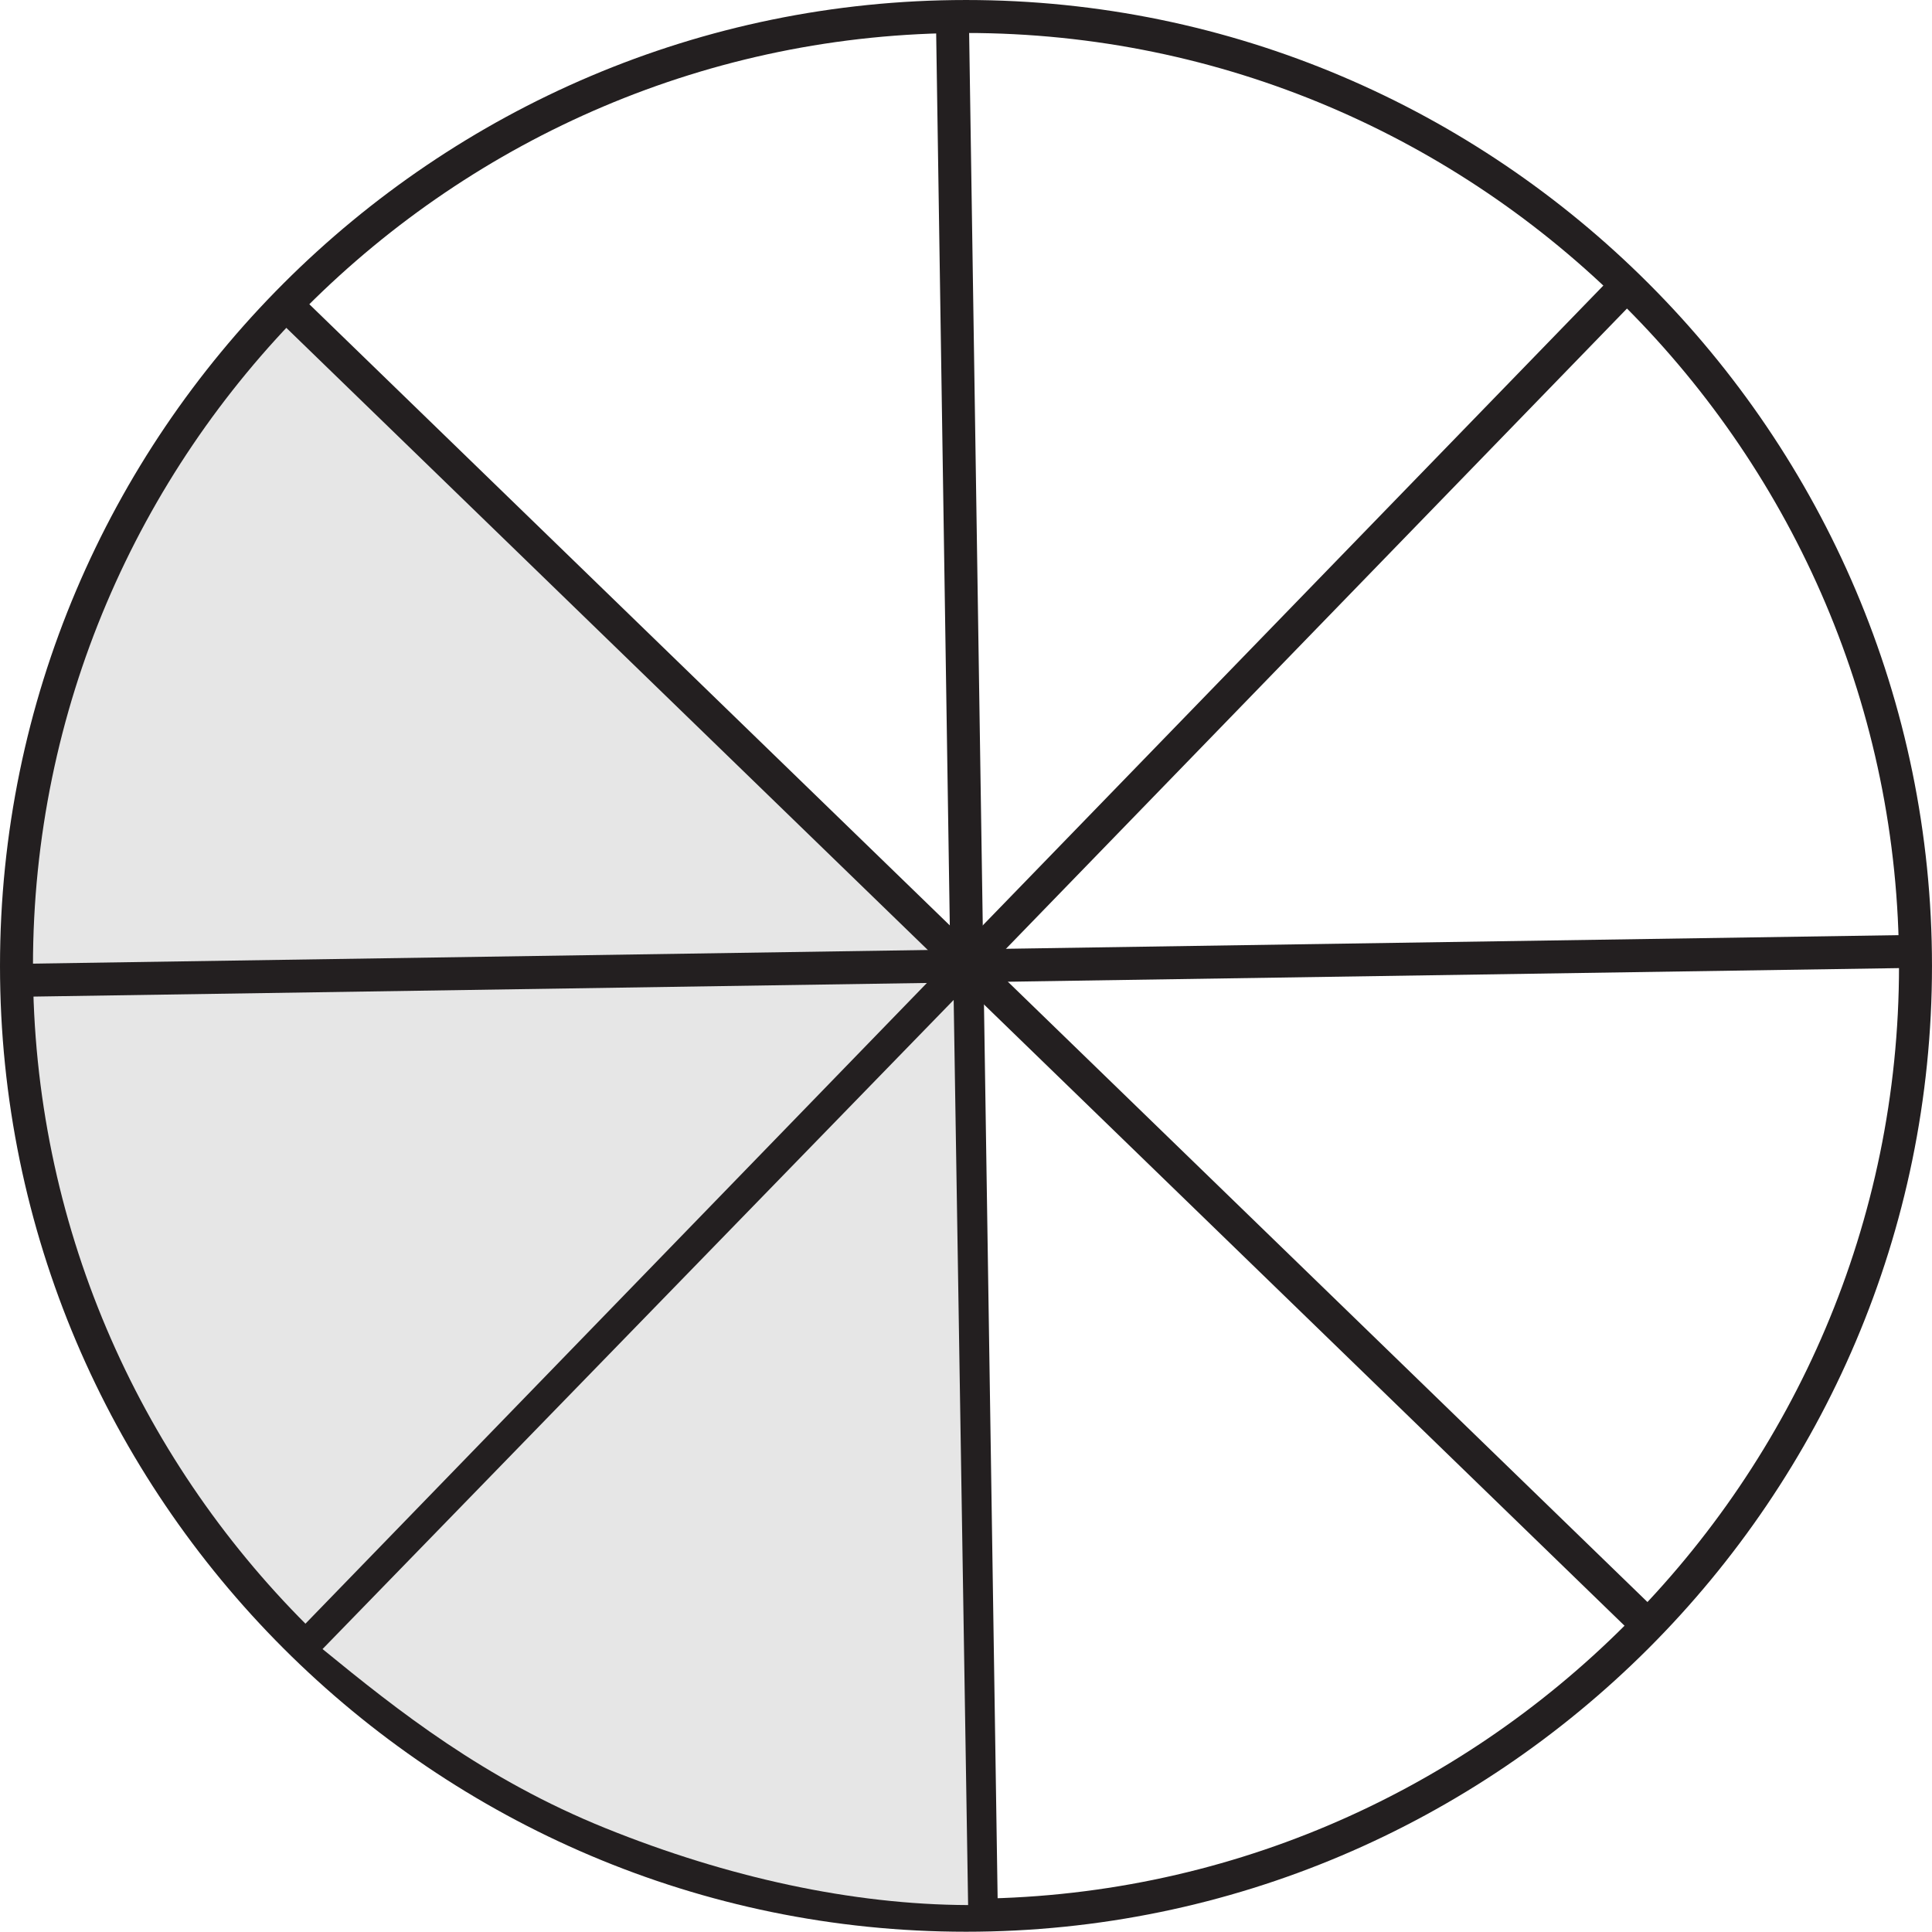 <?xml version="1.0" encoding="UTF-8" standalone="no"?>
<svg
   width="58.606pt"
   height="58.598pt"
   viewBox="0 0 58.606 58.598"
   version="1.1"
   id="svg8465"
   sodipodi:docname="EX_8.2_Q3_3.svg"
   inkscape:version="1.2.2 (b0a8486541, 2022-12-01)"
   xmlns:inkscape="http://www.inkscape.org/namespaces/inkscape"
   xmlns:sodipodi="http://sodipodi.sourceforge.net/DTD/sodipodi-0.dtd"
   xmlns:xlink="http://www.w3.org/1999/xlink"
   xmlns="http://www.w3.org/2000/svg"
   xmlns:svg="http://www.w3.org/2000/svg">
  <sodipodi:namedview
     id="namedview8467"
     pagecolor="#ffffff"
     bordercolor="#000000"
     borderopacity="0.25"
     inkscape:showpageshadow="2"
     inkscape:pageopacity="0.0"
     inkscape:pagecheckerboard="0"
     inkscape:deskcolor="#d1d1d1"
     inkscape:document-units="pt"
     showgrid="false"
     inkscape:zoom="0.57844363"
     inkscape:cx="-305.12913"
     inkscape:cy="149.5392"
     inkscape:window-width="952"
     inkscape:window-height="1014"
     inkscape:window-x="960"
     inkscape:window-y="0"
     inkscape:window-maximized="0"
     inkscape:current-layer="svg8465" />
  <defs
     id="defs4879">
    <g
       id="g4838">
      <g
         id="glyph-0-0" />
      <g
         id="glyph-0-1">
        <path
           d="m 0.844,-4.875 c 0,-0.926 0.227,-1.57 0.688,-1.938 C 2,-7.176 2.82,-7.359 4,-7.359 h 1.094 c 1.164,0 1.984,0.156 2.453,0.469 C 8.016,-6.578 8.25,-6.039 8.25,-5.281 v 0.312 H 7.172 v -0.203 c 0,-0.551 -0.148,-0.926 -0.438,-1.125 -0.293,-0.207 -0.867,-0.312 -1.719,-0.312 h -0.719 c -0.574,0 -0.992,0.031 -1.25,0.094 C 2.785,-6.461 2.566,-6.375 2.391,-6.25 2.223,-6.125 2.102,-5.961 2.031,-5.766 c -0.074,0.199 -0.109,0.562 -0.109,1.094 v 2.078 c 0,0.523 0.035,0.887 0.109,1.094 0.07,0.199 0.191,0.359 0.359,0.484 0.176,0.125 0.383,0.215 0.625,0.266 0.25,0.055 0.676,0.078 1.281,0.078 h 0.719 c 0.875,0 1.453,-0.102 1.734,-0.312 0.289,-0.207 0.438,-0.613 0.438,-1.219 0,-0.094 0,-0.16 0,-0.203 0,-0.051 -0.008,-0.098 -0.016,-0.141 H 8.25 v 0.469 c 0,0.812 -0.23,1.383 -0.688,1.703 C 7.113,-0.062 6.289,0.094 5.094,0.094 H 4 c -1.18,0 -2,-0.18 -2.469,-0.547 C 1.07,-0.816 0.844,-1.469 0.844,-2.406 Z m 0,0"
           id="path4392" />
      </g>
      <g
         id="glyph-0-2">
        <path
           d="m 5.141,-6.609 h -0.594 c -0.656,0 -1.125,0.031 -1.406,0.094 -0.273,0.055 -0.508,0.148 -0.703,0.281 -0.188,0.117 -0.324,0.281 -0.406,0.5 -0.074,0.211 -0.109,0.57 -0.109,1.078 v 2.062 c 0,0.5 0.035,0.855 0.109,1.062 0.082,0.211 0.219,0.375 0.406,0.5 0.195,0.137 0.43,0.23 0.703,0.281 0.281,0.055 0.75,0.078 1.406,0.078 h 0.594 c 0.656,0 1.125,-0.023 1.406,-0.078 0.281,-0.051 0.52,-0.145 0.719,-0.281 0.188,-0.125 0.316,-0.285 0.391,-0.484 0.07,-0.195 0.109,-0.555 0.109,-1.078 v -2.078 c 0,-0.508 -0.043,-0.867 -0.125,-1.078 C 7.566,-5.957 7.438,-6.125 7.25,-6.25 7.062,-6.375 6.828,-6.461 6.547,-6.516 6.273,-6.578 5.805,-6.609 5.141,-6.609 Z M 0.844,-4.875 c 0,-0.926 0.25,-1.57 0.75,-1.938 0.5,-0.363 1.383,-0.547 2.656,-0.547 h 1.203 c 1.281,0 2.164,0.184 2.656,0.547 0.5,0.355 0.75,1 0.75,1.938 v 2.469 c 0,0.938 -0.258,1.59 -0.766,1.953 -0.5,0.367 -1.383,0.547 -2.641,0.547 H 4.25 c -1.273,0 -2.156,-0.18 -2.656,-0.547 -0.5,-0.363 -0.75,-1.016 -0.75,-1.953 z m 0,0"
           id="path4395" />
      </g>
      <g
         id="glyph-0-3">
        <path
           d="m 1.141,0 v -7.266 h 1.719 l 3.234,6.469 3.219,-6.469 h 1.719 V 0 H 10 V -6.594 L 6.734,0 H 5.453 L 2.188,-6.594 V 0 Z m 0,0"
           id="path4398" />
      </g>
      <g
         id="glyph-0-4">
        <path
           d="m 6.828,-4.516 v -1.062 C 6.828,-5.93 6.719,-6.172 6.5,-6.297 6.289,-6.43 5.828,-6.5 5.109,-6.5 H 2.188 v 2.906 h 2.922 c 0.695,0 1.156,-0.062 1.375,-0.188 0.227,-0.133 0.344,-0.379 0.344,-0.734 z M 1.141,0 V -7.266 H 5.125 c 1.062,0 1.789,0.121 2.188,0.359 0.406,0.242 0.609,0.672 0.609,1.297 v 1.094 c 0,0.637 -0.199,1.078 -0.594,1.328 C 6.93,-2.945 6.195,-2.828 5.125,-2.828 H 2.188 V 0 Z m 0,0"
           id="path4401" />
      </g>
      <g
         id="glyph-0-5">
        <path
           d="m 2.453,-2.578 h 4.094 L 4.672,-6.5 H 4.328 Z M 0.141,0 l 3.5,-7.266 h 1.719 L 8.875,0 H 7.781 L 6.891,-1.859 H 2.109 L 1.219,0 Z m 0,0"
           id="path4404" />
      </g>
      <g
         id="glyph-0-6">
        <path
           d="M 5.203,-6.5 H 2.188 v 2.906 h 3.016 c 0.781,0 1.289,-0.07 1.531,-0.219 0.25,-0.145 0.375,-0.414 0.375,-0.812 V -5.469 C 7.109,-5.863 6.988,-6.133 6.75,-6.281 6.52,-6.426 6.004,-6.5 5.203,-6.5 Z M 1.141,0 V -7.266 H 5.406 c 1.062,0 1.789,0.121 2.188,0.359 C 8,-6.664 8.203,-6.234 8.203,-5.609 v 1.094 c 0,0.387 -0.105,0.688 -0.312,0.906 -0.199,0.211 -0.5,0.344 -0.906,0.406 0.445,0.074 0.758,0.219 0.938,0.438 0.188,0.219 0.281,0.559 0.281,1.016 V 0 H 7.109 V -1.5 C 7.109,-2.02 7,-2.367 6.781,-2.547 c -0.211,-0.188 -0.625,-0.281 -1.25,-0.281 H 2.188 V 0 Z m 0,0"
           id="path4407" />
      </g>
      <g
         id="glyph-0-7">
        <path
           d="m 1.141,0 v -7.266 h 1.062 V 0 Z m 0,0"
           id="path4410" />
      </g>
      <g
         id="glyph-0-8">
        <path
           d="M 1.141,0 V -7.266 H 2.75 L 7.875,-0.781 V -7.266 H 8.922 V 0 H 7.312 L 2.188,-6.5 V 0 Z m 0,0"
           id="path4413" />
      </g>
      <g
         id="glyph-0-9">
        <path
           d="m 0.781,-4.875 c 0,-0.926 0.25,-1.57 0.75,-1.938 0.5,-0.363 1.383,-0.547 2.656,-0.547 h 1.203 c 1.156,0 2.008,0.152 2.562,0.453 0.551,0.305 0.828,0.777 0.828,1.422 v 0.312 H 7.703 v -0.094 c 0,-0.5 -0.168,-0.848 -0.5,-1.047 C 6.879,-6.508 6.25,-6.609 5.312,-6.609 H 4.484 c -0.648,0 -1.109,0.031 -1.391,0.094 C 2.812,-6.461 2.57,-6.367 2.375,-6.234 2.188,-6.117 2.055,-5.957 1.984,-5.75 1.91,-5.551 1.875,-5.191 1.875,-4.672 v 2.078 c 0,0.523 0.035,0.883 0.109,1.078 0.07,0.199 0.203,0.359 0.391,0.484 0.195,0.137 0.43,0.23 0.703,0.281 0.27,0.055 0.738,0.078 1.406,0.078 H 5.312 c 0.602,0 1.031,-0.02 1.281,-0.062 0.25,-0.051 0.469,-0.133 0.656,-0.25 C 7.414,-1.098 7.531,-1.25 7.594,-1.438 c 0.07,-0.195 0.109,-0.531 0.109,-1 V -2.875 h -2.625 v -0.75 H 8.781 v 1.219 c 0,0.938 -0.25,1.59 -0.75,1.953 -0.5,0.367 -1.383,0.547 -2.641,0.547 H 4.188 c -1.273,0 -2.156,-0.18 -2.656,-0.547 -0.5,-0.363 -0.75,-1.016 -0.75,-1.953 z m 0,0"
           id="path4416" />
      </g>
      <g
         id="glyph-0-10" />
      <g
         id="glyph-0-11">
        <path
           d="m 7.766,-2.438 v -2.234 c 0,-0.508 -0.043,-0.867 -0.125,-1.078 C 7.566,-5.957 7.438,-6.125 7.25,-6.25 7.062,-6.375 6.828,-6.461 6.547,-6.516 c -0.273,-0.062 -0.742,-0.094 -1.406,-0.094 h -0.594 c -0.656,0 -1.125,0.031 -1.406,0.094 -0.273,0.055 -0.508,0.148 -0.703,0.281 -0.188,0.117 -0.324,0.281 -0.406,0.5 -0.074,0.211 -0.109,0.57 -0.109,1.078 v 2.062 c 0,0.5 0.035,0.855 0.109,1.062 0.082,0.211 0.219,0.375 0.406,0.5 0.195,0.137 0.43,0.23 0.703,0.281 0.281,0.055 0.75,0.078 1.406,0.078 H 5.375 c 0.5,0 0.863,-0.008 1.094,-0.031 0.238,-0.02 0.41,-0.051 0.516,-0.094 l -1.781,-1.375 0.656,-0.516 1.812,1.359 C 7.703,-1.461 7.723,-1.625 7.734,-1.812 7.754,-2 7.766,-2.207 7.766,-2.438 Z M 0.844,-4.875 c 0,-0.926 0.25,-1.57 0.75,-1.938 0.5,-0.363 1.383,-0.547 2.656,-0.547 h 1.203 c 1.281,0 2.164,0.184 2.656,0.547 0.5,0.355 0.75,1 0.75,1.938 v 2.469 c 0,0.469 -0.039,0.82 -0.109,1.047 -0.074,0.23 -0.199,0.418 -0.375,0.562 l 0.562,0.438 L 8.25,0.188 7.656,-0.281 C 7.477,-0.145 7.234,-0.051 6.922,0 6.609,0.062 6.117,0.094 5.453,0.094 H 4.25 c -1.273,0 -2.156,-0.18 -2.656,-0.547 -0.5,-0.363 -0.75,-1.016 -0.75,-1.953 z m 0,0"
           id="path4420" />
      </g>
      <g
         id="glyph-0-12">
        <path
           d="m 1.047,-7.266 h 1.062 V -2.5 c 0,0.469 0.031,0.797 0.094,0.984 0.062,0.188 0.176,0.34 0.344,0.453 0.164,0.117 0.363,0.199 0.594,0.25 C 3.379,-0.77 3.789,-0.75 4.375,-0.75 h 0.984 c 0.582,0 0.988,-0.02 1.219,-0.062 C 6.816,-0.863 7.02,-0.945 7.188,-1.062 7.344,-1.176 7.453,-1.328 7.516,-1.516 7.586,-1.703 7.625,-2.031 7.625,-2.5 v -4.766 h 1.047 v 4.859 c 0,0.93 -0.242,1.578 -0.719,1.953 C 7.484,-0.086 6.645,0.094 5.438,0.094 H 4.297 c -1.211,0 -2.055,-0.18 -2.531,-0.547 -0.48,-0.375 -0.719,-1.023 -0.719,-1.953 z m 0,0"
           id="path4423" />
      </g>
      <g
         id="glyph-0-13">
        <path
           d="M -0.141,-6.5 V -7.266 H 6.938 V -6.5 H 3.906 V 0 H 2.859 v -6.5 z m 0,0"
           id="path4426" />
      </g>
      <g
         id="glyph-0-14">
        <path
           d="M 1.141,0 V -7.266 H 7.781 V -6.5 H 2.188 v 2.375 H 7.625 v 0.75 H 2.188 v 2.609 H 7.781 V 0 Z m 0,0"
           id="path4429" />
      </g>
      <g
         id="glyph-0-15">
        <path
           d="m 0.875,-2.375 h 1.062 v 0.141 c 0,0.438 0.039,0.762 0.125,0.969 0.082,0.199 0.223,0.34 0.422,0.422 0.145,0.062 0.375,0.109 0.688,0.141 0.32,0.031 0.977,0.047 1.969,0.047 0.539,0 0.957,-0.023 1.25,-0.078 C 6.691,-0.797 6.914,-0.883 7.062,-1 c 0.07,-0.062 0.129,-0.172 0.172,-0.328 0.039,-0.156 0.062,-0.367 0.062,-0.641 0,-0.539 -0.074,-0.879 -0.219,-1.016 -0.137,-0.133 -0.418,-0.219 -0.844,-0.25 L 3.328,-3.406 c -0.875,-0.051 -1.48,-0.219 -1.812,-0.5 -0.336,-0.289 -0.5,-0.77 -0.5,-1.438 0,-0.426 0.051,-0.766 0.156,-1.016 C 1.285,-6.617 1.469,-6.832 1.719,-7 c 0.188,-0.133 0.453,-0.227 0.797,-0.281 0.344,-0.051 0.945,-0.078 1.812,-0.078 h 0.344 c 0.969,0 1.648,0.039 2.047,0.109 0.395,0.074 0.723,0.199 0.984,0.375 0.188,0.117 0.32,0.281 0.406,0.5 0.082,0.211 0.125,0.477 0.125,0.797 0,0.094 0,0.168 0,0.219 0,0.055 0,0.102 0,0.141 h -1.062 v -0.188 C 7.172,-5.664 7.148,-5.863 7.109,-6 7.066,-6.145 7.004,-6.254 6.922,-6.328 6.785,-6.43 6.551,-6.504 6.219,-6.547 c -0.336,-0.039 -0.977,-0.062 -1.922,-0.062 -0.969,0 -1.578,0.09 -1.828,0.266 -0.25,0.168 -0.375,0.508 -0.375,1.016 0,0.418 0.078,0.703 0.234,0.859 0.164,0.156 0.484,0.25 0.953,0.281 L 6.25,-4 c 0.781,0.055 1.328,0.219 1.641,0.5 0.312,0.273 0.469,0.734 0.469,1.391 0,0.48 -0.043,0.84 -0.125,1.078 C 8.16,-0.789 8.031,-0.594 7.844,-0.438 7.613,-0.238 7.301,-0.098 6.906,-0.016 6.52,0.055 5.816,0.094 4.797,0.094 H 4.328 C 3.453,0.094 2.832,0.062 2.469,0 2.113,-0.07 1.816,-0.191 1.578,-0.359 1.336,-0.516 1.16,-0.723 1.047,-0.984 0.93,-1.254 0.875,-1.598 0.875,-2.016 Z m 0,0"
           id="path4432" />
      </g>
      <g
         id="glyph-1-0" />
      <g
         id="glyph-1-1">
        <path
           d="M 3.922,0 V -7.203 L 2.047,-5.312 1.5,-5.859 3.641,-8 h 1.156 v 8 z m 0,0"
           id="path4436" />
      </g>
      <g
         id="glyph-1-2">
        <path
           d="M 0.844,-2.234 V -5.906 c 0,-0.801 0.176,-1.363 0.531,-1.688 0.352,-0.332 0.957,-0.5 1.812,-0.5 h 1.25 c 0.812,0 1.395,0.141 1.75,0.422 0.352,0.273 0.531,0.715 0.531,1.328 v 0.438 H 5.828 v -0.25 c 0,-0.438 -0.121,-0.727 -0.359,-0.875 C 5.238,-7.176 4.723,-7.25 3.922,-7.25 3.359,-7.25 2.945,-7.234 2.688,-7.203 2.426,-7.172 2.238,-7.113 2.125,-7.031 1.988,-6.945 1.879,-6.812 1.797,-6.625 1.723,-6.438 1.688,-6.227 1.688,-6 v 1.891 c 0.133,-0.289 0.363,-0.492 0.688,-0.609 0.32,-0.125 0.848,-0.188 1.578,-0.188 1,0 1.707,0.125 2.125,0.375 0.414,0.25 0.625,0.668 0.625,1.25 v 1.453 c 0,0.387 -0.059,0.715 -0.172,0.984 -0.117,0.262 -0.281,0.465 -0.5,0.609 -0.199,0.125 -0.449,0.215 -0.75,0.266 C 4.977,0.082 4.422,0.109 3.609,0.109 2.555,0.109 1.832,-0.062 1.438,-0.406 1.039,-0.75 0.844,-1.359 0.844,-2.234 Z M 5.812,-1.875 V -3.031 C 5.812,-3.445 5.695,-3.727 5.469,-3.875 5.238,-4.02 4.664,-4.094 3.75,-4.094 3.207,-4.094 2.797,-4.062 2.516,-4 2.242,-3.945 2.047,-3.852 1.922,-3.719 1.828,-3.625 1.758,-3.484 1.719,-3.297 1.688,-3.117 1.672,-2.852 1.672,-2.5 c 0,0.336 0.016,0.605 0.047,0.812 0.031,0.199 0.078,0.336 0.141,0.406 0.145,0.199 0.348,0.34 0.609,0.422 C 2.727,-0.785 3.238,-0.75 4,-0.75 4.758,-0.75 5.25,-0.82 5.469,-0.969 5.695,-1.113 5.812,-1.414 5.812,-1.875 Z m 0,0"
           id="path4439" />
      </g>
      <g
         id="glyph-1-3">
        <path
           d="m 0.75,-2.344 h 0.906 v 0.531 c 0,0.418 0.117,0.703 0.359,0.859 0.25,0.156 0.797,0.234 1.641,0.234 h 0.266 c 0.469,0 0.797,-0.035 0.984,-0.109 C 5.102,-0.898 5.273,-1.02 5.422,-1.188 5.504,-1.281 5.562,-1.398 5.594,-1.547 c 0.031,-0.145 0.047,-0.395 0.047,-0.75 v -0.375 C 5.641,-3.078 5.625,-3.375 5.594,-3.562 5.57,-3.75 5.531,-3.91 5.469,-4.047 5.352,-4.273 5.172,-4.438 4.922,-4.531 c -0.25,-0.094 -0.656,-0.141 -1.219,-0.141 -0.73,0 -1.23,0.059 -1.5,0.172 -0.262,0.117 -0.398,0.312 -0.406,0.594 H 0.906 V -8 H 6.188 v 0.844 H 1.797 v 2.312 c 0.156,-0.219 0.363,-0.375 0.625,-0.469 0.258,-0.094 0.723,-0.141 1.391,-0.141 0.582,0 1.016,0.039 1.297,0.109 0.289,0.062 0.531,0.168 0.719,0.312 0.258,0.219 0.441,0.496 0.547,0.828 0.113,0.324 0.172,0.824 0.172,1.5 0,0.656 -0.047,1.141 -0.141,1.453 -0.086,0.312 -0.23,0.57 -0.438,0.766 -0.23,0.211 -0.5,0.359 -0.812,0.453 -0.305,0.082 -0.789,0.125 -1.453,0.125 -0.824,0 -1.402,-0.047 -1.734,-0.141 C 1.645,-0.141 1.383,-0.301 1.188,-0.531 1.051,-0.695 0.941,-0.891 0.859,-1.109 0.785,-1.328 0.75,-1.566 0.75,-1.828 Z m 0,0"
           id="path4442" />
      </g>
      <g
         id="glyph-2-0" />
      <g
         id="glyph-2-1">
        <path
           d="m 5.734,-2.531 h -0.281 c -0.359,0.859 -0.5,0.938 -1.719,0.938 h -1.812 l 1.938,-1.844 c 0.953,-0.906 1.375,-1.703 1.375,-2.625 0,-1.281 -0.922,-2.188 -2.219,-2.188 -0.609,0 -1.172,0.234 -1.594,0.672 -0.469,0.469 -0.719,0.875 -1.047,1.766 h 0.328 c 0.375,-0.734 0.828,-1.078 1.469,-1.078 0.531,0 0.922,0.234 1.188,0.656 0.141,0.266 0.234,0.594 0.234,0.875 0,0.516 -0.219,1.188 -0.609,1.766 -0.609,0.938 -1.031,1.453 -2.781,3.312 V 0 h 5 z m 0,0"
           id="path4446" />
      </g>
      <g
         id="glyph-2-2">
        <path
           d="m 1.5,-1.875 c -0.547,0 -1.016,0.469 -1.016,1.016 0,0.578 0.438,1.016 1,1.016 0.578,0 1.031,-0.438 1.031,-1 C 2.516,-1.406 2.062,-1.875 1.5,-1.875 Z m 0,0"
           id="path4449" />
      </g>
      <g
         id="glyph-2-3">
        <path
           d="m 0.703,-6.281 c 0.453,-0.734 0.844,-1 1.469,-1 0.75,0 1.219,0.484 1.219,1.234 0,0.797 -0.422,1.203 -1.547,1.578 v 0.203 c 0.984,0.344 1.391,0.547 1.812,0.953 0.375,0.344 0.594,0.891 0.594,1.469 0,0.859 -0.453,1.406 -1.172,1.406 -0.297,0 -0.516,-0.125 -0.922,-0.516 -0.469,-0.469 -0.828,-0.656 -1.188,-0.656 -0.453,0 -0.781,0.297 -0.781,0.703 0,0.641 0.734,1.078 1.844,1.078 2,0 3.578,-1.375 3.578,-3.125 C 5.609,-3.5 5.438,-4.016 5.094,-4.438 4.844,-4.734 4.625,-4.875 4.156,-5.094 4.922,-5.562 5.141,-5.906 5.141,-6.609 5.141,-7.641 4.422,-8.25 3.188,-8.25 2,-8.25 1.109,-7.656 0.438,-6.422 Z m 0,0"
           id="path4452" />
      </g>
      <g
         id="glyph-2-4">
        <path
           d="M 4.938,-3.062 V -8.25 H 3.984 L 3.281,-7.328 c -1.547,2 -2.328,3.109 -3.047,4.25 v 1.344 h 2.969 V 0 H 4.938 V -1.734 H 5.703 V -3.062 Z m -1.703,0 H 0.719 L 3.234,-6.625 Z m 0,0"
           id="path4455" />
      </g>
      <g
         id="glyph-2-5">
        <path
           d="M 1.781,-6.594 H 5.125 L 5.641,-8.109 H 1.781 L 0.609,-3.969 C 1.75,-3.891 2.25,-3.812 2.766,-3.641 3.844,-3.312 4.469,-2.625 4.469,-1.844 c 0,0.688 -0.516,1.203 -1.188,1.203 -0.281,0 -0.609,-0.141 -1.078,-0.5 C 1.688,-1.531 1.312,-1.688 1.016,-1.688 c -0.438,0 -0.75,0.312 -0.75,0.734 0,0.625 0.688,1.047 1.766,1.047 1.984,0 3.375,-1.203 3.375,-2.891 C 5.406,-4.047 4.641,-5 3.344,-5.375 2.875,-5.516 2.516,-5.562 1.531,-5.609 Z m 0,0"
           id="path4458" />
      </g>
      <g
         id="glyph-2-6">
        <path
           d="m 5.641,-8.25 c -1.594,0.219 -2.344,0.484 -3.25,1.109 C 1.047,-6.219 0.344,-4.875 0.344,-3.281 c 0,2.078 1.094,3.438 2.781,3.438 1.484,0 2.578,-1.188 2.578,-2.812 0,-1.453 -0.875,-2.391 -2.25,-2.391 -0.375,0 -0.641,0.047 -1,0.203 0.438,-1.766 1.438,-2.734 3.188,-3.094 z m -2.844,3.734 c 0.797,0 1.078,0.656 1.078,2.578 0,1.406 -0.141,1.766 -0.734,1.766 C 2.875,-0.172 2.656,-0.281 2.531,-0.516 2.328,-0.906 2.203,-1.781 2.203,-2.906 c 0,-0.734 0.078,-1.422 0.156,-1.484 0.094,-0.078 0.266,-0.125 0.438,-0.125 z m 0,0"
           id="path4461" />
      </g>
      <g
         id="glyph-2-7">
        <path
           d="M 5.719,-8.109 H 0.734 l -0.531,2.656 H 0.5 C 0.734,-6.219 1.016,-6.469 1.688,-6.469 H 4.156 L 1.766,0 H 2.906 Z m 0,0"
           id="path4464" />
      </g>
      <g
         id="glyph-2-8">
        <path
           d="M 2.141,-3.891 C 1.453,-3.656 1.172,-3.5 0.859,-3.203 0.516,-2.875 0.344,-2.406 0.344,-1.891 c 0,1.234 1.016,2.047 2.531,2.047 1.672,0 2.781,-0.953 2.781,-2.406 0,-1.031 -0.516,-1.781 -1.797,-2.594 C 5.016,-5.25 5.5,-5.75 5.5,-6.516 5.5,-7.578 4.578,-8.25 3.156,-8.25 c -1.625,0 -2.688,0.828 -2.688,2.094 0,0.906 0.484,1.562 1.672,2.266 z m 1.438,-1.172 c -1.016,-0.516 -1.562,-1.172 -1.562,-1.844 0,-0.562 0.438,-1 1,-1 0.672,0 1.047,0.531 1.047,1.469 0,0.562 -0.094,0.844 -0.484,1.375 z M 2.406,-3.672 C 3.703,-2.797 4,-2.406 4,-1.531 c 0,0.812 -0.406,1.297 -1.047,1.297 -0.734,0 -1.172,-0.625 -1.172,-1.703 0,-0.656 0.141,-1.031 0.625,-1.734 z m 0,0"
           id="path4467" />
      </g>
      <g
         id="glyph-2-9">
        <path
           d="m 0.375,0.156 c 1.672,-0.234 2.5,-0.547 3.422,-1.25 1.234,-0.922 1.875,-2.203 1.875,-3.734 0,-2.078 -1.094,-3.422 -2.781,-3.422 -1.5,0 -2.578,1.188 -2.578,2.828 0,1.406 0.875,2.375 2.188,2.375 0.453,0 0.766,-0.062 1.094,-0.234 -0.516,1.828 -1.5,2.781 -3.219,3.125 z M 3.703,-3.938 c 0,0.156 -0.016,0.219 -0.062,0.234 -0.078,0.062 -0.297,0.109 -0.484,0.109 -0.75,0 -1.016,-0.703 -1.016,-2.594 0,-1.391 0.141,-1.75 0.734,-1.75 0.297,0 0.5,0.141 0.625,0.406 0.188,0.344 0.297,1.188 0.297,2.031 0,0.328 -0.016,0.719 -0.047,1.25 z m 0,0"
           id="path4470" />
      </g>
      <g
         id="glyph-2-10">
        <path
           d="M 3.797,-8.25 0.781,-6.953 v 0.312 c 0.109,-0.031 0.203,-0.062 0.234,-0.094 0.328,-0.125 0.625,-0.203 0.781,-0.203 0.297,0 0.438,0.266 0.438,0.828 v 4.625 c 0,0.984 -0.25,1.188 -1.438,1.203 V 0 h 4.5 V -0.281 C 4.219,-0.312 4.016,-0.484 4.016,-1.422 V -8.25 Z m 0,0"
           id="path4473" />
      </g>
      <g
         id="glyph-2-11">
        <path
           d="m 3,-8.25 c -0.781,0 -1.578,0.516 -2.062,1.391 -0.391,0.656 -0.656,1.781 -0.656,2.781 0,2.469 1.141,4.234 2.734,4.234 C 4.562,0.156 5.719,-1.625 5.719,-4.047 5.719,-6.438 4.547,-8.25 3,-8.25 Z m 0.812,5.594 c 0,0.703 -0.094,1.641 -0.203,1.953 C 3.484,-0.344 3.281,-0.188 3.016,-0.188 2.406,-0.188 2.188,-0.891 2.188,-2.656 v -2.75 c 0,-1.812 0.219,-2.516 0.797,-2.516 0.594,0 0.828,0.75 0.828,2.516 z m 0,0"
           id="path4476" />
      </g>
      <g
         id="glyph-3-0" />
      <g
         id="glyph-3-1">
        <path
           d="M 7.438,-5.406 7.328,-8.109 h -0.25 c -0.062,0.25 -0.266,0.391 -0.5,0.391 -0.109,0 -0.297,-0.031 -0.469,-0.109 -0.594,-0.188 -1.188,-0.281 -1.75,-0.281 -0.984,0 -1.984,0.375 -2.734,1.031 -0.828,0.734 -1.281,1.859 -1.281,3.172 0,1.125 0.359,2.156 0.969,2.844 0.719,0.781 1.812,1.234 3,1.234 1.359,0 2.547,-0.562 3.281,-1.531 L 7.375,-1.578 c -0.891,0.859 -1.672,1.219 -2.672,1.219 -0.75,0 -1.422,-0.234 -1.938,-0.703 -0.672,-0.578 -1.031,-1.656 -1.031,-3 0,-2.172 1.109,-3.562 2.844,-3.562 0.688,0 1.312,0.25 1.797,0.719 0.375,0.391 0.562,0.719 0.781,1.5 z m 0,0"
           id="path4480" />
      </g>
      <g
         id="glyph-3-2">
        <path
           d="m 3,-5.516 c -1.562,0 -2.656,1.141 -2.656,2.797 0,1.625 1.125,2.844 2.625,2.844 1.516,0 2.672,-1.281 2.672,-2.938 C 5.641,-4.375 4.531,-5.516 3,-5.516 Z M 2.844,-5.188 c 1.016,0 1.719,1.156 1.719,2.797 0,1.359 -0.547,2.172 -1.438,2.172 -0.469,0 -0.922,-0.281 -1.172,-0.766 -0.328,-0.625 -0.531,-1.469 -0.531,-2.312 0,-1.141 0.562,-1.891 1.422,-1.891 z m 0,0"
           id="path4483" />
      </g>
      <g
         id="glyph-3-3">
        <path
           d="m 0.188,-4.781 c 0.078,-0.031 0.203,-0.047 0.328,-0.047 0.344,0 0.438,0.188 0.438,0.766 v 2.984 c 0,0.688 -0.125,0.844 -0.734,0.891 V 0 H 2.766 V -0.188 C 2.141,-0.234 1.969,-0.375 1.969,-0.797 v -3.375 c 0.578,-0.547 0.844,-0.688 1.234,-0.688 0.594,0 0.875,0.375 0.875,1.156 V -1.188 c 0,0.75 -0.156,0.953 -0.75,1 V 0 H 5.812 V -0.188 C 5.234,-0.234 5.094,-0.391 5.094,-0.969 v -2.75 c 0,-1.125 -0.531,-1.797 -1.422,-1.797 C 3.125,-5.516 2.75,-5.312 1.938,-4.547 V -5.5 L 1.844,-5.516 c -0.578,0.219 -0.984,0.344 -1.656,0.531 z m 0,0"
           id="path4486" />
      </g>
      <g
         id="glyph-3-4">
        <path
           d="M 5.719,-5.406 H 4.062 v 0.188 c 0.375,0.031 0.562,0.156 0.562,0.375 0,0.125 -0.031,0.25 -0.078,0.375 L 3.359,-1.375 2.141,-4.438 C 2.062,-4.609 2.031,-4.781 2.031,-4.891 c 0,-0.203 0.125,-0.297 0.547,-0.328 v -0.188 h -2.344 v 0.188 c 0.453,0.016 0.531,0.141 1.078,1.375 l 1.453,3.453 c 0.016,0.062 0.047,0.156 0.094,0.25 0.062,0.219 0.141,0.312 0.219,0.312 0.062,0 0.156,-0.156 0.328,-0.609 L 4.938,-4.281 c 0.359,-0.812 0.422,-0.906 0.781,-0.938 z m 0,0"
           id="path4489" />
      </g>
      <g
         id="glyph-3-5">
        <path
           d="M 4.891,-1.969 C 4.312,-1.062 3.797,-0.703 3.031,-0.703 c -0.672,0 -1.188,-0.359 -1.547,-1.031 C 1.266,-2.203 1.188,-2.594 1.156,-3.328 H 4.859 C 4.766,-4.109 4.641,-4.453 4.344,-4.844 3.984,-5.266 3.438,-5.516 2.812,-5.516 c -0.609,0 -1.172,0.219 -1.625,0.625 -0.562,0.484 -0.891,1.344 -0.891,2.328 0,1.656 0.859,2.688 2.25,2.688 1.141,0 2.031,-0.719 2.547,-2.016 z M 1.188,-3.703 c 0.125,-0.938 0.547,-1.391 1.266,-1.391 0.734,0 1.031,0.344 1.188,1.391 z m 0,0"
           id="path4492" />
      </g>
      <g
         id="glyph-3-6">
        <path
           d="M 0.078,-4.688 C 0.25,-4.719 0.359,-4.734 0.5,-4.734 c 0.297,0 0.406,0.203 0.406,0.719 v 3 c 0,0.609 -0.078,0.688 -0.844,0.828 V 0 h 2.875 V -0.188 C 2.125,-0.219 1.922,-0.391 1.922,-1.078 V -3.781 c 0,-0.375 0.516,-0.984 0.844,-0.984 0.062,0 0.172,0.062 0.312,0.188 0.188,0.156 0.312,0.234 0.469,0.234 0.297,0 0.469,-0.203 0.469,-0.547 0,-0.391 -0.25,-0.625 -0.656,-0.625 -0.5,0 -0.844,0.266 -1.438,1.125 V -5.5 l -0.062,-0.016 C 1.219,-5.25 0.797,-5.094 0.078,-4.875 Z m 0,0"
           id="path4495" />
      </g>
      <g
         id="glyph-3-7">
        <path
           d="M 3.062,-5.406 H 1.844 v -1.391 c 0,-0.109 0,-0.156 -0.078,-0.156 C 1.688,-6.844 1.609,-6.734 1.531,-6.609 1.062,-5.953 0.547,-5.375 0.359,-5.328 0.234,-5.25 0.156,-5.156 0.156,-5.094 c 0,0.031 0.016,0.047 0.047,0.078 H 0.844 v 3.609 c 0,1.016 0.359,1.531 1.062,1.531 0.594,0 1.047,-0.297 1.438,-0.922 l -0.156,-0.125 C 2.938,-0.625 2.734,-0.5 2.469,-0.5 c -0.438,0 -0.625,-0.328 -0.625,-1.078 v -3.438 H 3.062 Z m 0,0"
           id="path4498" />
      </g>
      <g
         id="glyph-3-8" />
      <g
         id="glyph-3-9">
        <path
           d="M 1.891,-4.109 C 2.391,-4.672 2.75,-4.875 3.219,-4.875 c 0.594,0 0.891,0.438 0.891,1.281 v 2.375 C 4.109,-0.406 4,-0.25 3.297,-0.188 V 0 H 5.844 V -0.188 C 5.203,-0.297 5.125,-0.391 5.125,-1.219 v -2.391 c 0,-1.266 -0.5,-1.906 -1.484,-1.906 -0.703,0 -1.203,0.281 -1.75,1 V -8.156 l -0.062,-0.047 c -0.406,0.156 -0.719,0.25 -1.391,0.438 l -0.312,0.094 v 0.203 c 0.047,-0.016 0.078,-0.016 0.141,-0.016 0.516,0 0.609,0.094 0.609,0.609 v 5.656 c 0,0.828 -0.078,0.938 -0.766,1.031 V 0 h 2.594 V -0.188 C 2,-0.25 1.891,-0.391 1.891,-1.219 Z m 0,0"
           id="path4502" />
      </g>
      <g
         id="glyph-3-10">
        <path
           d="M 5.641,-4.656 V -5.125 H 4.719 c -0.25,0 -0.422,-0.031 -0.656,-0.125 L 3.797,-5.344 c -0.328,-0.109 -0.656,-0.172 -0.969,-0.172 -1.109,0 -2,0.859 -2,1.953 0,0.75 0.328,1.203 1.109,1.609 C 1.719,-1.734 1.5,-1.531 1.422,-1.469 1.031,-1.125 0.875,-0.891 0.875,-0.641 c 0,0.25 0.141,0.391 0.641,0.625 -0.859,0.625 -1.172,1.031 -1.172,1.469 0,0.641 0.922,1.156 2.062,1.156 0.906,0 1.844,-0.312 2.469,-0.812 0.453,-0.375 0.656,-0.75 0.656,-1.203 0,-0.75 -0.562,-1.25 -1.453,-1.297 l -1.547,-0.062 c -0.641,-0.031 -0.938,-0.141 -0.938,-0.328 0,-0.234 0.391,-0.656 0.719,-0.75 0.109,0 0.203,0.016 0.234,0.016 0.219,0.031 0.375,0.047 0.453,0.047 0.438,0 0.922,-0.188 1.297,-0.516 C 4.688,-2.625 4.875,-3.047 4.875,-3.641 4.875,-4 4.812,-4.266 4.641,-4.656 Z m -3.875,4.688 C 2.156,0.109 3.125,0.188 3.703,0.188 c 1.094,0 1.5,0.156 1.5,0.578 0,0.703 -0.922,1.172 -2.281,1.172 -1.047,0 -1.75,-0.359 -1.75,-0.875 0,-0.281 0.094,-0.438 0.594,-1.031 z m 0.062,-4.094 c 0,-0.703 0.328,-1.125 0.891,-1.125 0.359,0 0.672,0.203 0.875,0.562 0.203,0.422 0.359,0.984 0.359,1.438 0,0.672 -0.359,1.094 -0.906,1.094 -0.719,0 -1.219,-0.781 -1.219,-1.922 z m 0,0"
           id="path4505" />
      </g>
      <g
         id="glyph-3-11">
        <path
           d="m 2.094,-5.516 -1.859,0.656 V -4.688 H 0.344 C 0.484,-4.719 0.641,-4.734 0.75,-4.734 c 0.281,0 0.391,0.203 0.391,0.719 v 2.797 c 0,0.859 -0.125,0.984 -0.953,1.031 V 0 H 3.031 V -0.188 C 2.25,-0.234 2.141,-0.359 2.141,-1.219 v -4.266 z m -0.562,-2.688 c -0.312,0 -0.594,0.281 -0.594,0.625 0,0.328 0.266,0.609 0.594,0.609 0.359,0 0.625,-0.266 0.625,-0.609 0,-0.344 -0.266,-0.625 -0.625,-0.625 z m 0,0"
           id="path4508" />
      </g>
      <g
         id="glyph-3-12">
        <path
           d="M 4.125,0.125 5.891,-0.5 V -0.703 C 5.672,-0.688 5.656,-0.688 5.609,-0.688 5.188,-0.688 5.094,-0.812 5.094,-1.375 v -6.797 l -0.062,-0.031 c -0.578,0.219 -1,0.328 -1.766,0.531 v 0.203 c 0.094,-0.016 0.172,-0.016 0.266,-0.016 0.438,0 0.547,0.109 0.547,0.609 V -5 C 3.625,-5.391 3.297,-5.516 2.812,-5.516 c -1.375,0 -2.484,1.359 -2.484,3.062 0,1.531 0.891,2.578 2.219,2.578 0.672,0 1.125,-0.25 1.531,-0.812 V 0.078 Z M 4.078,-1.219 C 4.078,-1.141 4,-1 3.875,-0.859 3.656,-0.625 3.359,-0.5 3.016,-0.5 c -1,0 -1.656,-0.969 -1.656,-2.438 0,-1.359 0.578,-2.25 1.5,-2.25 0.625,0 1.219,0.562 1.219,1.203 z m 0,0"
           id="path4511" />
      </g>
      <g
         id="glyph-3-13">
        <path
           d="m 4.781,-1.875 c -0.578,0.844 -1.016,1.125 -1.703,1.125 -1.094,0 -1.859,-0.953 -1.859,-2.328 0,-1.234 0.672,-2.094 1.641,-2.094 0.422,0 0.578,0.125 0.703,0.578 l 0.078,0.266 c 0.094,0.328 0.312,0.547 0.562,0.547 0.312,0 0.578,-0.234 0.578,-0.5 0,-0.672 -0.844,-1.234 -1.859,-1.234 -0.578,0 -1.188,0.234 -1.688,0.672 C 0.641,-4.312 0.297,-3.5 0.297,-2.562 0.297,-1 1.25,0.125 2.578,0.125 3.125,0.125 3.594,-0.078 4.031,-0.438 4.359,-0.734 4.578,-1.062 4.938,-1.766 Z m 0,0"
           id="path4514" />
      </g>
      <g
         id="glyph-3-14">
        <path
           d="m 0.234,-4.781 c 0.156,-0.031 0.25,-0.047 0.375,-0.047 0.312,0 0.422,0.203 0.422,0.766 v 3.047 C 1.031,-0.375 0.859,-0.188 0.188,-0.188 V 0 H 2.859 V -0.188 C 2.219,-0.203 2.047,-0.344 2.047,-0.797 V -4.188 c 0,-0.031 0.094,-0.141 0.172,-0.234 0.297,-0.266 0.812,-0.469 1.234,-0.469 0.531,0 0.797,0.422 0.797,1.25 v 2.609 c 0,0.672 -0.141,0.797 -0.812,0.844 V 0 H 6.125 v -0.188 c -0.688,0 -0.875,-0.203 -0.875,-0.953 V -4.156 c 0.359,-0.531 0.766,-0.734 1.312,-0.734 0.688,0 0.906,0.312 0.906,1.312 v 2.531 c 0,0.688 -0.094,0.781 -0.797,0.859 V 0 h 2.625 v -0.188 l -0.312,-0.016 C 8.625,-0.234 8.469,-0.438 8.469,-0.906 v -2.484 c 0,-1.406 -0.469,-2.125 -1.391,-2.125 -0.688,0 -1.312,0.312 -1.953,1 -0.219,-0.688 -0.625,-1 -1.266,-1 -0.531,0 -0.875,0.156 -1.875,0.922 V -5.5 L 1.906,-5.516 c -0.609,0.219 -1.016,0.359 -1.672,0.531 z m 0,0"
           id="path4517" />
      </g>
      <g
         id="glyph-3-15">
        <path
           d="M 5.297,-0.797 C 5.094,-0.625 4.953,-0.562 4.781,-0.562 4.5,-0.562 4.422,-0.734 4.422,-1.266 V -3.594 c 0,-0.625 -0.062,-0.984 -0.25,-1.266 -0.266,-0.438 -0.781,-0.656 -1.484,-0.656 -1.125,0 -2.016,0.578 -2.016,1.344 0,0.266 0.234,0.516 0.516,0.516 0.281,0 0.547,-0.25 0.547,-0.5 0,-0.062 -0.016,-0.109 -0.031,-0.203 C 1.688,-4.469 1.672,-4.562 1.672,-4.641 c 0,-0.328 0.375,-0.594 0.859,-0.594 0.594,0 0.906,0.344 0.906,1 V -3.5 C 1.594,-2.766 1.391,-2.656 0.875,-2.203 0.609,-1.969 0.438,-1.562 0.438,-1.156 c 0,0.75 0.531,1.281 1.266,1.281 0.531,0 1.016,-0.25 1.75,-0.875 0.062,0.625 0.281,0.875 0.766,0.875 0.406,0 0.672,-0.156 1.078,-0.609 z M 3.438,-1.469 C 3.438,-1.109 3.391,-1 3.125,-0.859 2.844,-0.688 2.516,-0.578 2.25,-0.578 1.844,-0.578 1.5,-0.984 1.5,-1.5 V -1.547 C 1.5,-2.25 1.984,-2.688 3.438,-3.219 Z m 0,0"
           id="path4520" />
      </g>
      <g
         id="glyph-3-16">
        <path
           d="m 0.234,-7.469 h 0.062 C 0.438,-7.484 0.578,-7.5 0.672,-7.5 c 0.391,0 0.5,0.172 0.5,0.734 v 5.719 c 0,0.656 -0.156,0.812 -0.922,0.859 V 0 H 3.078 V -0.188 C 2.328,-0.234 2.188,-0.344 2.188,-1.016 v -7.156 l -0.047,-0.031 c -0.625,0.219 -1.078,0.328 -1.906,0.531 z m 0,0"
           id="path4523" />
      </g>
      <g
         id="glyph-3-17">
        <path
           d="m 3.703,-5.406 h -1.469 v -1.391 c 0,-0.688 0.219,-1.062 0.688,-1.062 0.25,0 0.422,0.125 0.625,0.469 0.203,0.312 0.344,0.438 0.547,0.438 0.281,0 0.5,-0.219 0.5,-0.5 0,-0.438 -0.531,-0.75 -1.25,-0.75 -0.734,0 -1.375,0.328 -1.688,0.891 C 1.344,-6.797 1.25,-6.359 1.234,-5.406 H 0.25 v 0.391 H 1.234 V -1.25 c 0,0.875 -0.125,1.016 -1,1.062 V 0 h 3.125 V -0.188 C 2.375,-0.219 2.25,-0.344 2.25,-1.25 v -3.766 h 1.453 z m 0,0"
           id="path4526" />
      </g>
      <g
         id="glyph-3-18">
        <path
           d="M 3.781,-3.766 3.734,-5.406 H 3.594 L 3.578,-5.375 c -0.109,0.078 -0.125,0.094 -0.172,0.094 -0.062,0 -0.188,-0.016 -0.328,-0.078 C 2.812,-5.453 2.562,-5.516 2.25,-5.516 c -0.953,0 -1.641,0.625 -1.641,1.484 0,0.672 0.391,1.156 1.406,1.734 L 2.719,-1.906 c 0.406,0.234 0.625,0.531 0.625,0.891 0,0.531 -0.391,0.875 -1,0.875 -0.406,0 -0.781,-0.156 -1.016,-0.422 C 1.078,-0.859 0.969,-1.141 0.812,-1.828 H 0.625 v 1.875 h 0.156 c 0.078,-0.125 0.125,-0.141 0.281,-0.141 0.094,0 0.266,0.016 0.547,0.094 0.328,0.078 0.656,0.125 0.875,0.125 0.922,0 1.688,-0.703 1.688,-1.547 0,-0.594 -0.281,-0.984 -1,-1.422 L 1.875,-3.609 c -0.344,-0.188 -0.516,-0.5 -0.516,-0.812 0,-0.484 0.375,-0.828 0.922,-0.828 0.688,0 1.047,0.406 1.312,1.484 z m 0,0"
           id="path4529" />
      </g>
      <g
         id="glyph-3-19">
        <path
           d="m 0.109,-4.719 c 0.109,-0.016 0.188,-0.016 0.297,-0.016 0.406,0 0.5,0.125 0.5,0.688 v 5.625 c 0,0.625 -0.141,0.75 -0.844,0.828 V 2.609 H 2.969 V 2.391 C 2.062,2.375 1.906,2.25 1.906,1.484 v -1.875 C 2.328,0 2.609,0.125 3.125,0.125 c 1.406,0 2.516,-1.344 2.516,-3.094 0,-1.484 -0.844,-2.547 -2,-2.547 -0.672,0 -1.203,0.297 -1.734,0.938 V -5.5 l -0.062,-0.016 c -0.656,0.25 -1.078,0.406 -1.734,0.609 z m 1.797,0.703 c 0,-0.359 0.672,-0.781 1.219,-0.781 0.891,0 1.484,0.906 1.484,2.297 0,1.344 -0.594,2.234 -1.453,2.234 -0.562,0 -1.25,-0.438 -1.25,-0.797 z m 0,0"
           id="path4532" />
      </g>
      <g
         id="glyph-3-20">
        <path
           d="m 1.5,-1.203 c -0.359,0 -0.656,0.312 -0.656,0.688 0,0.344 0.297,0.641 0.641,0.641 0.375,0 0.688,-0.297 0.688,-0.641 0,-0.375 -0.312,-0.688 -0.672,-0.688 z m 0,0"
           id="path4535" />
      </g>
      <g
         id="glyph-3-21">
        <path
           d="M 3.547,-8.109 C 2.656,-7.531 2.297,-7.219 1.844,-6.672 1,-5.625 0.578,-4.422 0.578,-3.031 c 0,1.531 0.438,2.703 1.5,3.938 C 2.562,1.469 2.875,1.734 3.5,2.125 L 3.641,1.938 C 2.688,1.172 2.359,0.75 2.031,-0.141 1.734,-0.953 1.609,-1.859 1.609,-3.062 c 0,-1.25 0.156,-2.234 0.484,-2.984 0.328,-0.75 0.688,-1.172 1.547,-1.875 z m 0,0"
           id="path4538" />
      </g>
      <g
         id="glyph-3-22">
        <path
           d="m 0.453,2.125 c 0.891,-0.578 1.25,-0.891 1.688,-1.438 0.859,-1.047 1.281,-2.25 1.281,-3.656 0,-1.531 -0.453,-2.688 -1.5,-3.922 -0.5,-0.578 -0.812,-0.844 -1.438,-1.219 l -0.141,0.188 C 1.312,-7.156 1.625,-6.75 1.969,-5.844 2.25,-5.047 2.391,-4.125 2.391,-2.922 c 0,1.234 -0.156,2.234 -0.484,2.969 -0.328,0.75 -0.688,1.188 -1.562,1.891 z m 0,0"
           id="path4541" />
      </g>
      <g
         id="glyph-3-23">
        <path
           d="m 3.047,-8.109 c -0.656,0 -1.156,0.203 -1.609,0.625 C 0.75,-6.812 0.281,-5.438 0.281,-4.031 c 0,1.312 0.406,2.719 0.969,3.391 0.438,0.516 1.047,0.812 1.75,0.812 0.609,0 1.125,-0.203 1.562,-0.625 0.688,-0.656 1.156,-2.062 1.156,-3.5 0,-2.469 -1.094,-4.156 -2.672,-4.156 z m -0.031,0.312 c 1,0 1.547,1.359 1.547,3.859 0,2.516 -0.531,3.797 -1.562,3.797 -1.031,0 -1.562,-1.281 -1.562,-3.781 0,-2.547 0.547,-3.875 1.578,-3.875 z m 0,0"
           id="path4544" />
      </g>
      <g
         id="glyph-3-24">
        <path
           d="M 5.359,-8.203 C 3.984,-8.094 3.281,-7.859 2.406,-7.25 c -1.297,0.922 -2,2.297 -2,3.906 0,1.047 0.328,2.094 0.844,2.703 0.453,0.516 1.109,0.812 1.844,0.812 1.484,0 2.516,-1.141 2.516,-2.797 0,-1.531 -0.875,-2.516 -2.25,-2.516 -0.531,0 -0.781,0.094 -1.531,0.547 0.312,-1.812 1.656,-3.109 3.547,-3.422 z m -2.453,3.625 c 1.031,0 1.625,0.859 1.625,2.359 0,1.312 -0.469,2.047 -1.297,2.047 -1.062,0 -1.703,-1.125 -1.703,-2.984 0,-0.609 0.094,-0.953 0.328,-1.125 0.25,-0.188 0.625,-0.297 1.047,-0.297 z m 0,0"
           id="path4547" />
      </g>
      <g
         id="glyph-3-25">
        <path
           d="M 2.172,-7 H 4.531 c 0.188,0 0.234,-0.016 0.266,-0.109 L 5.25,-8.172 5.141,-8.25 C 4.969,-8 4.844,-7.938 4.594,-7.938 h -2.5 l -1.312,2.844 c -0.016,0.016 -0.016,0.031 -0.016,0.047 0,0.062 0.047,0.109 0.141,0.109 0.391,0 0.875,0.078 1.359,0.234 1.375,0.438 2.016,1.188 2.016,2.375 0,1.156 -0.734,2.047 -1.672,2.047 -0.234,0 -0.438,-0.078 -0.797,-0.344 -0.391,-0.281 -0.656,-0.391 -0.906,-0.391 -0.359,0 -0.516,0.141 -0.516,0.438 0,0.453 0.562,0.75 1.453,0.75 1.016,0 1.875,-0.328 2.469,-0.938 C 4.875,-1.312 5.125,-1.984 5.125,-2.906 c 0,-0.859 -0.234,-1.406 -0.828,-2.016 -0.531,-0.531 -1.219,-0.797 -2.625,-1.047 z m 0,0"
           id="path4550" />
      </g>
      <g
         id="glyph-3-26">
        <path
           d="m 1.844,-8.172 -0.062,-0.031 c -0.516,0.188 -0.828,0.281 -1.391,0.438 l -0.359,0.094 v 0.203 c 0.078,-0.016 0.125,-0.016 0.203,-0.016 0.484,0 0.594,0.109 0.594,0.609 v 6.234 c 0,0.359 1.016,0.766 1.984,0.766 1.578,0 2.797,-1.328 2.797,-3.047 0,-1.469 -0.906,-2.594 -2.109,-2.594 -0.734,0 -1.422,0.422 -1.656,1.016 z m 0,4.312 c 0,-0.469 0.562,-0.906 1.188,-0.906 0.922,0 1.531,0.938 1.531,2.406 0,1.328 -0.578,2.094 -1.562,2.094 -0.625,0 -1.156,-0.281 -1.156,-0.578 z m 0,0"
           id="path4553" />
      </g>
      <g
         id="glyph-3-27">
        <path
           d="m 5.703,-1.641 -0.156,-0.062 C 5.094,-1.016 4.938,-0.906 4.406,-0.906 h -2.875 l 2.016,-2.125 C 4.625,-4.141 5.094,-5.047 5.094,-5.984 c 0,-1.203 -0.984,-2.125 -2.219,-2.125 -0.672,0 -1.297,0.266 -1.734,0.734 C 0.75,-6.953 0.578,-6.578 0.375,-5.719 l 0.25,0.062 c 0.484,-1.188 0.906,-1.562 1.734,-1.562 1.016,0 1.703,0.672 1.703,1.688 0,0.938 -0.562,2.047 -1.562,3.125 L 0.359,-0.141 V 0 h 4.688 z m 0,0"
           id="path4556" />
      </g>
      <g
         id="glyph-3-28">
        <path
           d="m 3.484,-8.109 -2.156,1.094 v 0.156 c 0.141,-0.047 0.281,-0.094 0.328,-0.125 0.219,-0.078 0.422,-0.125 0.547,-0.125 0.25,0 0.359,0.172 0.359,0.562 v 5.438 c 0,0.391 -0.109,0.672 -0.297,0.766 -0.172,0.109 -0.344,0.156 -0.844,0.156 V 0 h 3.312 v -0.188 c -0.953,0 -1.141,-0.125 -1.141,-0.703 V -8.094 Z m 0,0"
           id="path4559" />
      </g>
      <g
         id="glyph-3-29">
        <path
           d="m 1.844,-3.953 c 0.703,0 0.969,0.016 1.266,0.125 0.75,0.266 1.203,0.953 1.203,1.781 0,1 -0.672,1.781 -1.562,1.781 -0.328,0 -0.562,-0.078 -1.016,-0.375 C 1.375,-0.859 1.172,-0.938 0.969,-0.938 c -0.266,0 -0.453,0.172 -0.453,0.422 0,0.422 0.516,0.688 1.359,0.688 0.922,0 1.875,-0.312 2.438,-0.812 0.562,-0.484 0.875,-1.188 0.875,-1.984 0,-0.609 -0.203,-1.172 -0.547,-1.547 -0.234,-0.266 -0.469,-0.406 -1,-0.641 0.828,-0.562 1.141,-1 1.141,-1.656 0,-0.969 -0.766,-1.641 -1.875,-1.641 -0.609,0 -1.125,0.203 -1.562,0.578 -0.359,0.328 -0.547,0.641 -0.797,1.359 L 0.719,-6.125 C 1.219,-7 1.75,-7.391 2.516,-7.391 c 0.766,0 1.312,0.531 1.312,1.281 0,0.438 -0.188,0.859 -0.484,1.172 -0.359,0.359 -0.688,0.531 -1.5,0.828 z m 0,0"
           id="path4562" />
      </g>
      <g
         id="glyph-3-30">
        <path
           d="M 7.156,-2.031 H 6.828 C 6.234,-0.734 5.719,-0.438 4,-0.438 H 3.672 C 3.078,-0.438 2.578,-0.5 2.5,-0.594 2.438,-0.625 2.406,-0.75 2.406,-0.953 v -2.969 h 1.859 c 0.984,0 1.156,0.156 1.312,1.156 h 0.281 V -5.562 H 5.578 C 5.5,-5.062 5.453,-4.891 5.312,-4.719 5.156,-4.516 4.828,-4.422 4.266,-4.422 H 2.406 v -2.656 c 0,-0.344 0.078,-0.406 0.406,-0.406 h 1.609 c 1.359,0 1.625,0.172 1.828,1.25 H 6.547 L 6.516,-7.938 h -6.375 v 0.219 c 0.891,0.078 1.047,0.25 1.047,1.078 V -1.312 c 0,0.844 -0.172,1.031 -1.047,1.078 V 0 H 6.625 Z m 0,0"
           id="path4565" />
      </g>
      <g
         id="glyph-3-31">
        <path
           d="m 6.859,-5.406 v 0.188 c 0.406,0.078 0.516,0.172 0.516,0.375 0,0.172 -0.062,0.469 -0.203,0.781 l -1.078,2.672 -1,-2.688 C 4.891,-4.625 4.891,-4.625 4.891,-4.781 c 0,-0.266 0.125,-0.359 0.688,-0.438 v -0.188 h -2.438 v 0.188 c 0.453,0.047 0.594,0.172 0.828,0.828 0.094,0.234 0.172,0.453 0.25,0.672 L 3.125,-1.328 1.938,-4.469 C 1.891,-4.578 1.859,-4.703 1.859,-4.828 c 0,-0.25 0.141,-0.344 0.547,-0.391 v -0.188 H 0.25 v 0.188 c 0.281,0.016 0.375,0.141 0.641,0.75 l 1.625,4.109 C 2.656,0 2.75,0.172 2.812,0.172 c 0.062,0 0.156,-0.156 0.312,-0.469 L 4.469,-3.188 5.562,-0.344 c 0.156,0.438 0.203,0.516 0.281,0.516 0.078,0 0.141,-0.109 0.344,-0.594 l 1.656,-4.156 c 0.203,-0.5 0.25,-0.562 0.484,-0.641 v -0.188 z m 0,0"
           id="path4568" />
      </g>
      <g
         id="glyph-3-32">
        <path
           d="M 5.75,-0.594 H 5.688 C 5.141,-0.594 5,-0.734 5,-1.281 v -4.125 H 3.109 v 0.203 C 3.859,-5.156 4,-5.047 4,-4.438 v 2.812 c 0,0.344 -0.062,0.516 -0.234,0.641 -0.328,0.266 -0.688,0.406 -1.047,0.406 -0.469,0 -0.859,-0.406 -0.859,-0.906 V -5.406 h -1.75 v 0.172 c 0.578,0.031 0.75,0.219 0.75,0.766 v 3.031 c 0,0.953 0.562,1.562 1.438,1.562 0.453,0 0.922,-0.203 1.25,-0.516 L 4.062,-0.906 v 0.984 l 0.047,0.031 C 4.703,-0.125 5.141,-0.266 5.75,-0.438 Z m 0,0"
           id="path4571" />
      </g>
      <g
         id="glyph-3-33">
        <path
           d="M 5.75,-2.766 V -5.562 H 5.469 c -0.141,0.969 -0.359,1.141 -1.312,1.141 h -1.75 v -2.656 c 0,-0.344 0.062,-0.406 0.391,-0.406 h 1.625 c 1.359,0 1.625,0.172 1.828,1.25 H 6.547 L 6.516,-7.938 h -6.375 v 0.219 c 0.891,0.078 1.047,0.25 1.047,1.078 V -1.438 c 0,1 -0.125,1.156 -1.047,1.203 V 0 H 3.5 V -0.234 C 2.578,-0.281 2.406,-0.438 2.406,-1.312 v -2.609 h 1.75 c 0.969,0 1.172,0.172 1.312,1.156 z m 0,0"
           id="path4574" />
      </g>
      <g
         id="glyph-3-34">
        <path
           d="m 1.625,-5.516 c -0.359,0 -0.656,0.312 -0.656,0.688 0,0.359 0.297,0.656 0.656,0.656 0.359,0 0.672,-0.297 0.672,-0.656 0,-0.375 -0.312,-0.688 -0.672,-0.688 z m 0,4.312 c -0.359,0 -0.656,0.312 -0.656,0.688 0,0.344 0.297,0.641 0.656,0.641 0.359,0 0.672,-0.297 0.672,-0.641 0,-0.375 -0.312,-0.688 -0.672,-0.688 z m 0,0"
           id="path4577" />
      </g>
      <g
         id="glyph-3-35">
        <path
           d="m 8.031,-4.453 c -1.359,0 -2.641,1.406 -2.641,2.906 C 5.391,-0.609 5.969,0 6.828,0 7.375,0 7.812,-0.188 8.234,-0.609 c 0.641,-0.656 1.031,-1.625 1.031,-2.562 0,-0.812 -0.453,-1.281 -1.234,-1.281 z M 8.109,-4.062 c 0.453,0 0.844,0.422 0.844,0.953 0,0.688 -0.297,1.5 -0.75,2.062 -0.391,0.484 -0.734,0.688 -1.172,0.688 -0.438,0 -0.734,-0.312 -0.734,-0.766 0,-0.641 0.344,-1.625 0.781,-2.25 0.328,-0.484 0.656,-0.688 1.031,-0.688 z m -0.5,-4.047 h -0.469 c -0.656,0.609 -1.125,0.812 -1.875,0.812 -0.484,0 -0.75,-0.078 -1.047,-0.328 C 3.906,-7.891 3.75,-7.938 3.391,-7.938 c -1.375,0 -2.656,1.422 -2.656,2.953 0,0.828 0.641,1.516 1.406,1.516 0.516,0 1.062,-0.234 1.453,-0.656 0.625,-0.641 1.016,-1.594 1.016,-2.469 0,-0.156 -0.031,-0.312 -0.078,-0.516 C 4.734,-7.031 4.953,-7 5.297,-7 5.828,-7 6.141,-7.078 6.625,-7.359 L 2.406,0.156 h 0.578 z m -3.406,0.906 c 0.062,0.25 0.109,0.422 0.109,0.594 0,1.359 -0.984,2.734 -1.953,2.734 -0.422,0 -0.719,-0.297 -0.719,-0.734 0,-0.5 0.25,-1.312 0.562,-1.922 0.359,-0.641 0.812,-1.047 1.188,-1.047 0.047,0 0.078,0 0.156,0.062 0.156,0.156 0.312,0.219 0.656,0.312 z m 0,0"
           id="path4580" />
      </g>
      <g
         id="glyph-3-36">
        <path
           d="m 5.391,-7.938 h -4.438 l -0.719,1.75 0.203,0.109 C 0.953,-6.906 1.172,-7.062 1.844,-7.062 H 4.438 L 2.062,0.094 H 2.844 L 5.391,-7.75 Z m 0,0"
           id="path4583" />
      </g>
      <g
         id="glyph-3-37">
        <path
           d="M 0.078,-7.469 C 0.234,-7.484 0.344,-7.5 0.469,-7.5 c 0.391,0 0.516,0.156 0.516,0.734 v 5.781 c 0,0.625 -0.031,0.656 -0.906,0.797 V 0 h 2.812 V -0.188 H 2.656 C 2.172,-0.219 1.984,-0.391 1.984,-0.797 v -2.219 l 1.688,2.25 0.031,0.047 c 0.031,0.031 0.047,0.078 0.094,0.109 0.094,0.125 0.125,0.188 0.125,0.25 0,0.109 -0.109,0.172 -0.25,0.172 H 3.438 V 0 h 2.625 v -0.188 c -0.531,-0.031 -0.906,-0.25 -1.406,-0.875 l -1.844,-2.328 0.359,-0.312 c 0.844,-0.797 1.594,-1.344 1.938,-1.438 0.188,-0.062 0.344,-0.078 0.547,-0.078 h 0.109 v -0.188 H 3.312 v 0.172 C 3.781,-5.219 3.906,-5.172 3.906,-5 c 0,0.094 -0.109,0.266 -0.266,0.406 L 1.984,-3.125 V -8.172 L 1.938,-8.203 c -0.453,0.156 -0.797,0.25 -1.5,0.438 l -0.359,0.094 z m 0,0"
           id="path4586" />
      </g>
      <g
         id="glyph-3-38">
        <path
           d="m 4.312,-5.094 c -0.547,-0.328 -0.906,-0.438 -1.375,-0.438 -1.5,0 -2.656,1.344 -2.656,3.078 0,1.5 0.797,2.578 1.922,2.578 0.703,0 1.359,-0.312 1.891,-0.891 v 2.25 C 4.094,2.156 3.875,2.344 3.031,2.406 V 2.609 H 5.859 V 2.438 C 5.203,2.297 5.094,2.203 5.094,1.688 v -7.172 h -0.125 z m -0.219,3.562 c 0,0.297 -0.047,0.453 -0.172,0.547 -0.266,0.234 -0.656,0.375 -1.031,0.375 -0.375,0 -0.688,-0.125 -0.938,-0.359 -0.375,-0.344 -0.641,-1.125 -0.641,-1.922 0,-1.422 0.641,-2.312 1.656,-2.312 0.75,0 1.125,0.406 1.125,1.203 z m 0,0"
           id="path4589" />
      </g>
      <g
         id="glyph-3-39">
        <path
           d="m 5.703,-5.406 h -1.625 v 0.188 c 0.391,0 0.578,0.109 0.578,0.297 0,0.047 -0.016,0.125 -0.047,0.203 L 3.438,-1.406 2.062,-4.438 c -0.078,-0.172 -0.125,-0.328 -0.125,-0.453 0,-0.219 0.188,-0.312 0.703,-0.328 v -0.188 h -2.469 v 0.172 c 0.312,0.047 0.516,0.188 0.609,0.391 l 1.359,2.953 0.047,0.094 0.172,0.359 c 0.344,0.594 0.531,1.031 0.531,1.203 0,0.188 -0.281,0.938 -0.484,1.297 C 2.25,1.375 1.984,1.609 1.812,1.609 1.734,1.609 1.625,1.578 1.516,1.531 1.281,1.438 1.078,1.391 0.875,1.391 c -0.281,0 -0.516,0.234 -0.516,0.531 0,0.391 0.391,0.688 0.891,0.688 0.797,0 1.375,-0.672 2.031,-2.391 L 5.125,-4.688 c 0.156,-0.375 0.281,-0.5 0.578,-0.531 z m 0,0"
           id="path4592" />
      </g>
      <g
         id="glyph-3-40">
        <path
           d="M 3.484,-4.453 C 4.672,-5.094 5.094,-5.594 5.094,-6.406 c 0,-0.984 -0.875,-1.703 -2.062,-1.703 -1.312,0 -2.281,0.797 -2.281,1.891 0,0.781 0.219,1.125 1.484,2.234 C 0.938,-3 0.672,-2.625 0.672,-1.812 c 0,1.172 0.953,1.984 2.297,1.984 1.453,0 2.375,-0.797 2.375,-2.031 0,-0.922 -0.406,-1.516 -1.859,-2.594 z m -0.219,1.234 c 0.875,0.625 1.156,1.062 1.156,1.734 0,0.781 -0.531,1.312 -1.312,1.312 -0.906,0 -1.531,-0.688 -1.531,-1.734 0,-0.766 0.266,-1.281 0.969,-1.844 z M 3.125,-4.672 c -1.062,-0.688 -1.5,-1.25 -1.5,-1.922 0,-0.688 0.547,-1.188 1.297,-1.188 0.828,0 1.344,0.531 1.344,1.359 0,0.688 -0.344,1.219 -1.031,1.688 C 3.188,-4.703 3.188,-4.703 3.125,-4.672 Z m 0,0"
           id="path4595" />
      </g>
      <g
         id="glyph-3-41">
        <path
           d="M 5.656,-2.766 H 4.438 v -5.344 H 3.906 l -3.766,5.344 V -2 h 3.375 V 0 H 4.438 v -2 h 1.219 z m -2.156,0 H 0.625 l 2.875,-4.125 z m 0,0"
           id="path4598" />
      </g>
      <g
         id="glyph-3-42">
        <path
           d="m 1.375,-1.312 c 0,0.906 -0.156,1.047 -1.156,1.078 V 0 h 3.562 V -0.234 C 2.797,-0.266 2.609,-0.438 2.609,-1.312 v -5.328 c 0,-0.875 0.156,-1.031 1.172,-1.078 V -7.938 h -3.562 v 0.219 c 1.016,0.062 1.156,0.188 1.156,1.078 z m 0,0"
           id="path4601" />
      </g>
      <g
         id="glyph-3-43">
        <path
           d="m 1,1.688 c 0.797,-0.391 1.344,-1.125 1.344,-1.844 0,-0.594 -0.422,-1.062 -0.969,-1.062 -0.422,0 -0.703,0.266 -0.703,0.672 0,0.391 0.281,0.625 0.703,0.625 0.078,0 0.156,-0.016 0.234,-0.031 C 1.688,0.031 1.688,0.031 1.703,0.031 c 0.094,0 0.172,0.062 0.172,0.156 0,0.391 -0.344,0.828 -0.984,1.281 z m 0,0"
           id="path4604" />
      </g>
      <g
         id="glyph-3-44">
        <path
           d="m 11.188,-7.938 h -2.375 v 0.219 c 0.609,0.062 0.828,0.188 0.828,0.516 0,0.25 -0.078,0.562 -0.203,0.906 l -1.5,4.062 -1.578,-4.094 c -0.016,-0.062 -0.125,-0.312 -0.141,-0.359 -0.109,-0.25 -0.188,-0.469 -0.188,-0.609 0,-0.281 0.281,-0.406 0.922,-0.422 V -7.938 H 3.75 v 0.219 c 0.688,0.016 0.812,0.125 1.219,1.078 L 5.359,-5.656 4.078,-2.266 2.359,-6.781 C 2.266,-7 2.219,-7.203 2.219,-7.328 2.219,-7.594 2.391,-7.688 3,-7.719 V -7.938 H 0.062 v 0.219 c 0.609,0.062 0.797,0.281 1.234,1.406 l 2.312,6.438 h 0.188 L 5.641,-4.938 7.562,0.125 H 7.734 C 8.766,-3 8.875,-3.344 10.188,-6.859 c 0.234,-0.625 0.359,-0.734 1,-0.859 z m 0,0"
           id="path4607" />
      </g>
      <g
         id="glyph-3-45">
        <path
           d="M 2.922,-1.969 C 3.062,-2.766 3.266,-3.25 3.703,-3.812 c 0.562,-0.672 0.562,-0.672 0.719,-0.922 C 4.812,-5.328 4.969,-5.766 4.969,-6.25 c 0,-0.453 -0.156,-0.891 -0.438,-1.172 -0.422,-0.422 -1.125,-0.688 -1.766,-0.688 -1.109,0 -1.953,0.734 -1.953,1.734 0,0.484 0.203,0.75 0.578,0.75 0.297,0 0.5,-0.203 0.5,-0.5 0,-0.156 -0.078,-0.312 -0.266,-0.516 -0.141,-0.156 -0.203,-0.266 -0.203,-0.375 0,-0.375 0.562,-0.734 1.141,-0.734 0.719,0 1.297,0.641 1.297,1.438 0,0.547 -0.156,1.219 -0.438,1.875 l -0.344,0.766 C 2.859,-3.078 2.734,-2.5 2.719,-1.969 Z M 2.844,-1.188 c -0.359,0 -0.641,0.281 -0.641,0.672 0,0.344 0.266,0.609 0.625,0.609 0.391,0 0.656,-0.266 0.656,-0.625 0,-0.359 -0.297,-0.656 -0.641,-0.656 z m 0,0"
           id="path4610" />
      </g>
      <g
         id="glyph-3-46">
        <path
           d="m 4.328,-8.109 c -2.281,0 -3.922,1.719 -3.922,4.141 0,1.125 0.391,2.219 1.031,2.906 0.703,0.766 1.766,1.234 2.828,1.234 2.359,0 3.984,-1.688 3.984,-4.094 0,-1.188 -0.344,-2.203 -1,-2.938 -0.766,-0.828 -1.766,-1.25 -2.922,-1.25 z m 0,0.422 c 0.562,0 1.109,0.219 1.547,0.609 0.641,0.594 1.016,1.719 1.016,3.141 0,0.703 -0.156,1.531 -0.406,2.156 -0.094,0.312 -0.297,0.609 -0.578,0.875 -0.422,0.422 -0.969,0.641 -1.594,0.641 -0.562,0 -1.094,-0.219 -1.516,-0.594 -0.625,-0.547 -1.016,-1.75 -1.016,-3.094 0,-1.219 0.328,-2.391 0.828,-2.953 0.469,-0.516 1.062,-0.781 1.719,-0.781 z m 0,0"
           id="path4613" />
      </g>
      <g
         id="glyph-3-47">
        <path
           d="m 8.094,-6.875 v 5.438 c 0,1 -0.156,1.156 -1.094,1.203 V 0 h 3.359 V -0.234 C 9.484,-0.281 9.312,-0.453 9.312,-1.312 v -5.328 c 0,-0.844 0.156,-1 1.047,-1.078 V -7.938 H 7.969 L 5.312,-1.891 2.547,-7.938 h -2.375 v 0.219 C 1.156,-7.656 1.312,-7.516 1.312,-6.641 v 4.875 c 0,1.234 -0.172,1.469 -1.172,1.531 V 0 H 2.969 v -0.234 c -0.922,-0.047 -1.125,-0.312 -1.125,-1.531 V -6.594 l 3,6.594 h 0.172 z m 0,0"
           id="path4616" />
      </g>
      <g
         id="glyph-3-48">
        <path
           d="M 8.469,-0.234 C 7.938,-0.266 7.812,-0.391 7.391,-1.266 L 4.406,-8.094 h -0.25 L 1.672,-2.203 C 0.906,-0.438 0.75,-0.25 0.188,-0.234 V 0 h 2.375 v -0.234 c -0.578,0 -0.828,-0.156 -0.828,-0.484 0,-0.141 0.047,-0.312 0.109,-0.469 L 2.391,-2.594 H 5.531 l 0.5,1.156 C 6.172,-1.109 6.25,-0.797 6.25,-0.641 c 0,0.297 -0.203,0.406 -0.844,0.406 V 0 h 3.062 z m -5.875,-2.844 1.375,-3.312 1.391,3.312 z m 0,0"
           id="path4619" />
      </g>
      <g
         id="glyph-3-49">
        <path
           d="M 2.516,-4.312 V -6.641 C 2.516,-7.5 2.641,-7.625 3.562,-7.719 V -7.938 H 0.234 v 0.219 C 1.156,-7.625 1.281,-7.5 1.281,-6.641 V -1.438 c 0,1 -0.125,1.156 -1.047,1.203 V 0 H 3.562 V -0.234 C 2.656,-0.297 2.516,-0.453 2.516,-1.312 v -2.469 h 3.625 v 2.344 c 0,1 -0.109,1.156 -1.047,1.203 V 0 H 8.422 V -0.234 C 7.531,-0.297 7.375,-0.453 7.375,-1.312 V -6.641 C 7.375,-7.5 7.5,-7.625 8.422,-7.719 V -7.938 H 5.094 v 0.219 C 6.016,-7.625 6.141,-7.5 6.141,-6.641 V -4.312 Z m 0,0"
           id="path4622" />
      </g>
      <g
         id="glyph-3-50">
        <path
           d="m 5.359,-8.109 h -0.25 c -0.047,0.266 -0.172,0.406 -0.375,0.406 -0.125,0 -0.328,-0.047 -0.531,-0.141 C 3.75,-8.016 3.312,-8.109 2.922,-8.109 c -0.516,0 -1.031,0.203 -1.438,0.547 -0.422,0.375 -0.625,0.875 -0.625,1.5 0,0.969 0.516,1.641 1.859,2.344 0.875,0.453 1.5,0.953 1.797,1.406 C 4.625,-2.156 4.688,-1.906 4.688,-1.625 c 0,0.812 -0.609,1.359 -1.484,1.359 -1.062,0 -1.828,-0.656 -2.422,-2.125 H 0.5 L 0.859,0.156 H 1.125 c 0.016,-0.234 0.156,-0.391 0.344,-0.391 0.125,0 0.328,0.047 0.562,0.125 0.453,0.188 0.938,0.281 1.406,0.281 1.391,0 2.453,-0.953 2.453,-2.188 0,-0.984 -0.656,-1.766 -2.25,-2.609 -1.25,-0.703 -1.75,-1.234 -1.75,-1.875 0,-0.656 0.5,-1.125 1.234,-1.125 0.547,0 1.047,0.234 1.469,0.672 0.375,0.375 0.547,0.688 0.734,1.391 H 5.625 Z m 0,0"
           id="path4625" />
      </g>
      <g
         id="glyph-3-51">
        <path
           d="M 3.344,0 H 5.75 v -0.188 c -0.375,0 -0.609,-0.188 -0.984,-0.719 L 3.234,-3.25 4.219,-4.688 C 4.453,-5.016 4.812,-5.203 5.203,-5.219 v -0.188 h -1.906 v 0.188 c 0.359,0.016 0.484,0.094 0.484,0.266 0,0.141 -0.141,0.406 -0.438,0.781 -0.062,0.062 -0.219,0.281 -0.375,0.531 l -0.156,-0.25 c -0.344,-0.5 -0.562,-0.906 -0.562,-1.062 0,-0.172 0.156,-0.25 0.516,-0.266 v -0.188 H 0.281 v 0.188 h 0.109 c 0.359,0 0.562,0.156 0.922,0.719 l 1.141,1.734 -1.375,1.969 c -0.359,0.5 -0.484,0.578 -0.875,0.609 V 0 H 1.938 v -0.188 c -0.328,0 -0.469,-0.047 -0.469,-0.203 0,-0.078 0.078,-0.25 0.234,-0.5 L 2.656,-2.359 3.75,-0.688 c 0.047,0.078 0.062,0.141 0.062,0.219 0,0.219 -0.078,0.266 -0.469,0.281 z m 0,0"
           id="path4628" />
      </g>
      <g
         id="glyph-3-52">
        <path
           d="m 7.906,-0.234 c -0.453,-0.031 -0.688,-0.156 -1.047,-0.562 l -2.469,-3.031 c 0.812,-0.156 1.172,-0.297 1.562,-0.625 0.391,-0.312 0.609,-0.812 0.609,-1.375 0,-0.516 -0.156,-0.969 -0.469,-1.312 C 5.641,-7.625 4.641,-7.938 3.516,-7.938 h -3.312 v 0.219 C 1.109,-7.625 1.219,-7.484 1.219,-6.641 V -1.438 c 0,1 -0.109,1.141 -1.016,1.203 V 0 H 3.531 V -0.234 C 2.609,-0.281 2.453,-0.438 2.453,-1.312 V -3.672 L 3.125,-3.703 5.969,0 h 1.938 z M 2.453,-7.062 c 0,-0.344 0.125,-0.438 0.609,-0.438 1.5,0 2.188,0.516 2.188,1.641 C 5.25,-5.25 5,-4.75 4.578,-4.531 c -0.562,0.312 -0.984,0.391 -2.125,0.422 z m 0,0"
           id="path4631" />
      </g>
      <g
         id="glyph-3-53">
        <path
           d="m 1.266,-5.203 c 0.812,-0.391 1.344,-1.125 1.344,-1.844 0,-0.594 -0.406,-1.062 -0.953,-1.062 -0.422,0 -0.703,0.266 -0.703,0.688 0,0.375 0.266,0.609 0.703,0.609 0.078,0 0.156,-0.016 0.234,-0.031 0.078,-0.016 0.078,-0.016 0.094,-0.016 0.094,0 0.156,0.062 0.156,0.156 0,0.406 -0.328,0.828 -0.984,1.281 z m 0,0"
           id="path4634" />
      </g>
      <g
         id="glyph-3-54">
        <path
           d="M 6.406,-4.625 H 0.359 v 0.781 H 6.406 Z m 0,2.391 H 0.359 V -1.438 H 6.406 Z m 0,0"
           id="path4637" />
      </g>
      <g
         id="glyph-3-55">
        <path
           d="m 7.344,0.125 v -6.312 c 0,-0.719 0.125,-1.156 0.344,-1.312 0.172,-0.125 0.344,-0.172 0.797,-0.219 V -7.938 H 5.656 v 0.219 c 0.469,0.031 0.625,0.094 0.812,0.188 0.234,0.172 0.344,0.609 0.344,1.344 v 4.047 L 2.203,-7.938 h -2.062 v 0.219 c 0.516,0 0.688,0.094 1.172,0.656 v 5.297 c 0,1.234 -0.172,1.469 -1.172,1.531 V 0 H 2.969 v -0.234 c -0.922,-0.047 -1.125,-0.312 -1.125,-1.531 V -6.469 L 7.141,0.125 Z m 0,0"
           id="path4640" />
      </g>
      <g
         id="glyph-3-56">
        <path
           d="m 2.984,-3.438 h -2.625 v 0.797 h 2.625 V 0 H 3.781 v -2.641 h 2.625 V -3.438 h -2.625 V -6.078 H 2.984 Z m 0,0"
           id="path4643" />
      </g>
      <g
         id="glyph-3-57">
        <path
           d="m 3.047,-7.438 v 6 c 0,1.016 -0.125,1.156 -1.125,1.203 V 0 h 3.5 V -0.234 C 4.438,-0.281 4.266,-0.438 4.266,-1.312 v -6.125 h 0.656 c 1.359,0 1.625,0.219 1.906,1.531 h 0.281 L 7.047,-7.938 H 0.281 l -0.078,2.031 h 0.281 C 0.781,-7.219 1.062,-7.438 2.406,-7.438 Z m 0,0"
           id="path4646" />
      </g>
      <g
         id="glyph-3-58">
        <path
           d="m 2.422,-3.484 c 0.312,0.016 0.516,0.031 0.828,0.031 0.938,0 1.594,-0.125 2.109,-0.406 C 6.078,-4.25 6.5,-4.984 6.5,-5.766 6.5,-6.281 6.344,-6.734 6.016,-7.078 5.531,-7.609 4.484,-7.938 3.359,-7.938 H 0.188 v 0.219 C 1.078,-7.625 1.203,-7.5 1.203,-6.641 V -1.438 c 0,1 -0.094,1.125 -1.016,1.203 V 0 h 3.359 v -0.234 c -0.938,-0.031 -1.125,-0.203 -1.125,-1.078 z m 0,-3.609 c 0,-0.328 0.094,-0.406 0.406,-0.406 1.625,0 2.375,0.562 2.375,1.797 0,1.172 -0.719,1.766 -2.094,1.766 -0.234,0 -0.406,-0.016 -0.688,-0.031 z m 0,0"
           id="path4649" />
      </g>
      <g
         id="glyph-4-0" />
      <g
         id="glyph-4-1">
        <path
           d="m 0.375,-7.297 h 4.703 v 0.016 c -0.281,0.43 -0.438,0.656 -0.469,0.688 H 3.344 c 0.176,0.199 0.297,0.445 0.359,0.734 h 1.344 c 0.008,0 0.016,0.008 0.016,0.016 -0.305,0.449 -0.453,0.672 -0.453,0.672 h -0.875 c -0.023,0.242 -0.133,0.523 -0.328,0.844 -0.273,0.324 -0.527,0.539 -0.766,0.641 -0.461,0.219 -0.898,0.328 -1.312,0.328 0,0.031 0.102,0.168 0.312,0.406 l 2.312,2.797 v 0.141 C 3.953,-0.004 3.945,0 3.938,0 H 2.906 c -1.836,-2.133 -2.75,-3.207 -2.75,-3.219 V -3.875 l 0.016,-0.016 c 0.156,0.023 0.344,0.031 0.562,0.031 1.031,0 1.672,-0.332 1.922,-1 0.039,-0.102 0.062,-0.207 0.062,-0.312 h -2.797 c -0.008,0 -0.016,-0.004 -0.016,-0.016 C 0.207,-5.633 0.363,-5.859 0.375,-5.859 H 2.594 V -5.875 c -0.125,-0.25 -0.371,-0.445 -0.734,-0.594 -0.262,-0.082 -0.496,-0.125 -0.703,-0.125 h -1.25 V -6.625 C 0.207,-7.07 0.363,-7.297 0.375,-7.297 Z m 0,0"
           id="path4653" />
      </g>
      <g
         id="glyph-5-0" />
      <g
         id="glyph-5-1">
        <path
           d="m 6.469,-4.984 c 0.859,-0.484 1.234,-1.047 1.234,-1.812 0,-1.328 -1.344,-2.219 -3.328,-2.219 -1.25,0 -2.219,0.359 -2.875,1.062 -0.453,0.469 -0.688,1.047 -0.688,1.641 0,0.859 0.391,1.469 1.234,1.906 C 1,-3.984 0.469,-3.312 0.469,-2.375 c 0,1.547 1.438,2.547 3.672,2.547 2.453,0 4.094,-1.188 4.094,-2.953 0,-1.047 -0.531,-1.719 -1.766,-2.203 z M 4.25,-5.812 C 3.594,-6.094 3.391,-6.203 3.203,-6.375 3.031,-6.531 2.922,-6.734 2.922,-6.922 c 0,-0.531 0.594,-0.906 1.438,-0.906 0.969,0 1.625,0.438 1.625,1.125 0,0.469 -0.234,0.781 -0.922,1.25 z m 0.484,2.453 C 5.688,-3.016 6.125,-2.641 6.125,-2.156 c 0,0.703 -0.734,1.125 -1.922,1.125 -1.266,0 -2,-0.5 -2,-1.375 0,-0.688 0.312,-1.094 1.141,-1.438 z m 0,0"
           id="path4657" />
      </g>
      <g
         id="glyph-5-2">
        <path
           d="m 2.172,-2.188 c -0.656,0 -1.188,0.531 -1.188,1.156 0,0.672 0.531,1.203 1.172,1.203 0.656,0 1.188,-0.531 1.188,-1.188 0,-0.641 -0.516,-1.172 -1.172,-1.172 z m 0,0"
           id="path4660" />
      </g>
      <g
         id="glyph-5-3">
        <path
           d="M 6.547,-8.859 H 4.5 c -0.984,1.531 -2.484,3.562 -4.25,5.719 l 0.453,0.938 h 3.75 v 0.469 c 0,0.391 -0.266,0.609 -0.812,0.641 L 3.312,-1.062 V 0 h 4.375 V -1.062 L 7.359,-1.094 c -0.562,-0.031 -0.812,-0.25 -0.812,-0.641 v -0.469 H 7.875 L 8.438,-3.469 H 6.547 Z m -2.094,5.391 h -2.406 c 1.672,-2.203 2.016,-2.688 2.406,-3.375 z m 0,0"
           id="path4663" />
      </g>
      <g
         id="glyph-5-4">
        <path
           d="m 3.109,-4.203 c 0.219,-0.016 0.344,-0.016 0.484,-0.016 0.656,0 1.172,0.109 1.469,0.312 0.359,0.25 0.594,0.766 0.594,1.312 0,0.969 -0.641,1.562 -1.672,1.562 -0.719,0 -1.391,-0.297 -1.391,-0.625 0,-0.016 0,-0.062 0.016,-0.094 0.109,-0.281 0.109,-0.297 0.109,-0.453 0,-0.547 -0.5,-0.984 -1.125,-0.984 -0.625,0 -1.109,0.516 -1.109,1.203 0,1.234 1.5,2.156 3.5,2.156 1.25,0 2.438,-0.328 3.172,-0.891 0.625,-0.453 1.047,-1.266 1.047,-2 0,-1.047 -0.672,-1.812 -1.891,-2.109 0.906,-0.312 1.469,-1.016 1.469,-1.797 0,-1.406 -1.438,-2.391 -3.484,-2.391 -2.016,0 -3.531,0.984 -3.531,2.328 0,0.688 0.438,1.156 1.109,1.156 C 2.516,-5.531 3,-5.953 3,-6.5 3,-6.656 2.953,-6.844 2.875,-6.969 c -0.062,-0.125 -0.094,-0.188 -0.094,-0.25 0,-0.281 0.656,-0.609 1.203,-0.609 0.797,0 1.312,0.438 1.312,1.094 0,0.484 -0.25,0.938 -0.609,1.156 -0.234,0.125 -0.734,0.219 -1.219,0.219 H 3.328 L 3.109,-5.375 Z m 0,0"
           id="path4666" />
      </g>
      <g
         id="glyph-5-5" />
      <g
         id="glyph-5-6">
        <path
           d="m 7,-4.078 c 1.359,-0.312 2.172,-1.219 2.172,-2.406 0,-0.828 -0.469,-1.594 -1.188,-1.938 -0.641,-0.297 -1.438,-0.438 -2.672,-0.438 H 0.266 v 1.078 l 0.25,0.016 C 1.25,-7.688 1.406,-7.5 1.406,-6.672 V -2.188 c 0,0.828 -0.156,1.016 -0.891,1.094 l -0.25,0.031 V 0 h 4.562 V -1.062 L 4.562,-1.094 C 3.828,-1.172 3.672,-1.359 3.672,-2.188 v -1.625 h 0.688 L 7.156,0 h 3.016 V -1.062 C 9.406,-1.125 9.156,-1.281 8.641,-1.969 Z m -3.328,-0.969 v -2.031 c 0,-0.297 0.031,-0.359 0.172,-0.438 0.172,-0.094 0.453,-0.125 0.844,-0.125 0.734,0 1.109,0.094 1.406,0.328 0.266,0.219 0.438,0.594 0.438,0.953 0,0.438 -0.234,0.844 -0.625,1.062 -0.328,0.172 -0.688,0.25 -1.297,0.25 z m 0,0"
           id="path4670" />
      </g>
      <g
         id="glyph-5-7">
        <path
           d="m 6.922,-1.438 c -0.031,0.031 -0.062,0.062 -0.094,0.078 C 6.719,-1.25 6.656,-1.203 6.594,-1.203 6.5,-1.203 6.391,-1.281 6.375,-1.359 6.328,-1.438 6.328,-1.438 6.312,-1.938 V -4.5 c 0,-0.688 -0.141,-1.109 -0.484,-1.438 C 5.375,-6.391 4.5,-6.641 3.484,-6.641 c -1.672,0 -2.891,0.75 -2.891,1.797 0,0.547 0.422,0.969 0.969,0.969 C 1.875,-3.875 2.203,-4 2.375,-4.219 2.516,-4.375 2.562,-4.562 2.562,-4.875 c 0,-0.188 0.031,-0.266 0.109,-0.344 0.156,-0.141 0.453,-0.234 0.719,-0.234 0.562,0 0.828,0.234 0.828,0.703 v 0.672 C 3.5,-4.016 2.875,-3.906 2.312,-3.734 1.016,-3.344 0.359,-2.656 0.359,-1.656 c 0,1.062 0.844,1.766 2.078,1.766 0.719,0 1.406,-0.219 2.062,-0.656 0.312,0.406 0.891,0.656 1.5,0.656 0.578,0 1.062,-0.188 1.641,-0.656 z M 4.219,-1.734 C 3.875,-1.438 3.547,-1.281 3.188,-1.281 c -0.359,0 -0.609,-0.266 -0.609,-0.656 0,-0.547 0.5,-0.891 1.641,-1.109 z m 0,0"
           id="path4673" />
      </g>
      <g
         id="glyph-5-8">
        <path
           d="M 5.156,-5.422 V -6.531 H 3.375 v -2.062 H 2.156 c -0.125,1.344 -0.734,2.062 -1.875,2.203 v 1.031 h 1 V -2.062 c 0,0.781 0.047,1.094 0.203,1.406 0.281,0.516 0.797,0.766 1.562,0.766 1.172,0 1.984,-0.375 2.734,-1.297 L 5,-2.109 c -0.562,0.562 -0.828,0.719 -1.156,0.719 C 3.5,-1.391 3.375,-1.594 3.375,-2.281 v -3.141 z m 0,0"
           id="path4676" />
      </g>
      <g
         id="glyph-5-9">
        <path
           d="M 3.375,-6.531 H 2.578 l -2.297,0.375 v 1.062 L 0.562,-5.062 C 1.125,-5.016 1.281,-4.797 1.281,-4 v 1.875 c 0,0.734 -0.078,0.875 -0.578,0.984 L 0.281,-1.047 V 0 h 4.078 v -1.047 l -0.406,-0.094 C 3.453,-1.266 3.375,-1.391 3.375,-2.125 Z M 2.25,-9.484 c -0.688,0 -1.281,0.578 -1.281,1.266 0,0.688 0.547,1.25 1.234,1.25 0.703,0 1.281,-0.578 1.281,-1.281 0,-0.688 -0.531,-1.234 -1.234,-1.234 z m 0,0"
           id="path4679" />
      </g>
      <g
         id="glyph-5-10">
        <path
           d="m 3.938,-6.641 c -2.109,0 -3.531,1.328 -3.531,3.281 0,2.141 1.391,3.469 3.594,3.469 2.188,0 3.609,-1.312 3.609,-3.328 0,-2.094 -1.438,-3.422 -3.672,-3.422 z M 4.016,-5.312 c 0.828,0 1.219,0.703 1.219,2.141 0,1.328 -0.422,2.031 -1.219,2.031 -0.812,0 -1.25,-0.703 -1.25,-2.062 0,-1.406 0.422,-2.109 1.25,-2.109 z m 0,0"
           id="path4682" />
      </g>
      <g
         id="glyph-5-11">
        <path
           d="M 5.688,-6.531 H 4.859 l -0.156,0.312 c -0.672,-0.312 -1.062,-0.422 -1.656,-0.422 -1.531,0 -2.656,0.953 -2.656,2.266 0,1.062 0.734,1.734 2.078,1.922 l 0.828,0.094 c 0.812,0.125 1.156,0.297 1.156,0.609 0,0.297 -0.5,0.547 -1.141,0.547 -0.516,0 -1.078,-0.203 -1.438,-0.531 -0.156,-0.125 -0.266,-0.25 -0.594,-0.625 l -1,0.219 0.531,2.188 h 0.844 l 0.156,-0.312 c 0.672,0.297 1.094,0.375 1.703,0.375 1.625,0 2.875,-1.016 2.875,-2.328 0,-0.516 -0.172,-0.984 -0.531,-1.297 -0.344,-0.359 -0.625,-0.469 -1.594,-0.656 l -0.984,-0.188 c -0.719,-0.125 -1,-0.297 -1,-0.578 0,-0.281 0.375,-0.516 0.891,-0.516 0.656,0 1.203,0.328 1.688,1 l 1.062,-0.156 z m 0,0"
           id="path4685" />
      </g>
      <g
         id="glyph-5-12">
        <path
           d="M 3.672,-3.594 H 4.906 c 2.391,0 3.641,-0.906 3.641,-2.625 0,-0.859 -0.359,-1.625 -1,-2.078 -0.562,-0.406 -1.25,-0.562 -2.625,-0.562 h -4.656 v 1.078 l 0.25,0.016 C 1.25,-7.688 1.406,-7.5 1.406,-6.672 V -2.188 c 0,0.828 -0.156,1.016 -0.891,1.094 l -0.25,0.031 V 0 h 4.562 V -1.062 L 4.562,-1.094 C 3.828,-1.172 3.672,-1.359 3.672,-2.188 Z m 0,-3.109 c 0,-0.469 0.016,-0.609 0.094,-0.719 0.094,-0.141 0.406,-0.234 0.797,-0.234 0.891,0 1.5,0.578 1.5,1.422 0,0.938 -0.703,1.484 -1.953,1.484 -0.125,0 -0.219,0 -0.438,-0.016 z m 0,0"
           id="path4688" />
      </g>
      <g
         id="glyph-5-13">
        <path
           d="m 6.969,-3.297 c 0,-0.922 -0.094,-1.469 -0.344,-1.906 -0.5,-0.891 -1.562,-1.438 -2.797,-1.438 -2.016,0 -3.422,1.391 -3.422,3.359 0,1.969 1.484,3.391 3.531,3.391 0.984,0 1.891,-0.344 2.453,-0.969 0.25,-0.266 0.406,-0.469 0.734,-1 l -1.094,-0.531 c -0.5,0.75 -1.047,1.109 -1.703,1.109 C 3.312,-1.281 2.75,-2.031 2.75,-3.297 Z m -4.141,-1 C 2.875,-5.016 3.219,-5.453 3.812,-5.453 c 0.578,0 0.828,0.328 0.859,1.156 z m 0,0"
           id="path4691" />
      </g>
      <g
         id="glyph-5-14">
        <path
           d="M 3.125,-6.531 H 2.312 l -2.031,0.375 v 1.062 L 0.516,-5.062 C 1.094,-5 1.234,-4.797 1.234,-4 v 1.875 c 0,0.734 -0.078,0.859 -0.578,0.984 l -0.375,0.094 V 0 H 4.297 V -1.047 L 3.906,-1.141 c -0.484,-0.125 -0.562,-0.25 -0.562,-0.984 v -2.531 c 0.172,-0.156 0.312,-0.203 0.516,-0.203 0.156,0 0.156,0 0.453,0.188 0.234,0.156 0.422,0.219 0.672,0.219 C 5.562,-4.453 6,-4.875 6,-5.453 6,-6.125 5.5,-6.641 4.844,-6.641 c -0.547,0 -0.859,0.141 -1.719,0.75 z m 0,0"
           id="path4694" />
      </g>
      <g
         id="glyph-5-15">
        <path
           d="m 6.094,-2.422 c -0.469,0.844 -1.078,1.281 -1.828,1.281 -0.938,0 -1.547,-0.891 -1.547,-2.234 0,-1.312 0.453,-2.078 1.25,-2.078 0.391,0 0.734,0.25 0.734,0.531 l -0.016,0.375 c 0,0.453 0.531,0.875 1.078,0.875 0.625,0 1.078,-0.453 1.078,-1.062 0,-1.062 -1.266,-1.906 -2.875,-1.906 -2.156,0 -3.562,1.344 -3.562,3.375 0,2 1.406,3.375 3.469,3.375 1.547,0 2.75,-0.734 3.281,-1.984 z m 0,0"
           id="path4697" />
      </g>
      <g
         id="glyph-5-16">
        <path
           d="M 3.125,-6.531 H 2.312 l -2.031,0.375 v 1.062 L 0.516,-5.062 C 1.094,-5 1.234,-4.797 1.234,-4 v 1.875 c 0,0.734 -0.078,0.859 -0.578,0.984 l -0.375,0.094 V 0 H 4.141 V -1.047 L 3.906,-1.125 c -0.484,-0.141 -0.562,-0.266 -0.562,-1 v -2.547 c 0.516,-0.344 1.094,-0.562 1.484,-0.562 0.391,0 0.578,0.281 0.578,0.828 V -2.125 c 0,0.734 -0.078,0.859 -0.562,1 L 4.609,-1.047 V 0 H 8.469 v -1.047 l -0.375,-0.094 c -0.5,-0.125 -0.578,-0.25 -0.578,-0.984 v -2.453 c 0,-0.703 -0.125,-1.062 -0.484,-1.453 -0.391,-0.438 -0.844,-0.609 -1.547,-0.609 -0.812,0 -1.516,0.203 -2.359,0.672 z m 0,0"
           id="path4700" />
      </g>
      <g
         id="glyph-6-0" />
      <g
         id="glyph-6-1">
        <path
           d="m 6.891,-7.312 h -1.094 c -0.016,0.766 -0.125,1.172 -0.375,1.359 C 5.25,-5.828 5.016,-5.781 4.375,-5.781 H 3.969 v -1.188 c 0,-0.75 0,-0.891 0.125,-1.031 0.141,-0.172 0.625,-0.281 1.359,-0.281 1.219,0 2.406,0.75 3.344,2.109 L 9.75,-6.656 8.359,-9.531 H 0.281 v 1.141 l 0.281,0.031 c 0.781,0.078 0.953,0.281 0.953,1.172 v 4.828 c 0,0.906 -0.172,1.094 -0.953,1.188 l -0.281,0.031 V 0 h 8.312 l 1.547,-3.297 -0.984,-0.469 c -1.219,1.75 -2.438,2.5 -4.031,2.5 -0.625,0 -1,-0.109 -1.094,-0.328 -0.062,-0.141 -0.062,-0.328 -0.062,-1.25 V -4.5 h 0.391 c 0.484,0 0.781,0.078 0.953,0.25 0.234,0.203 0.406,0.672 0.484,1.297 h 1.094 z m 0,0"
           id="path4704" />
      </g>
      <g
         id="glyph-6-2">
        <path
           d="M 6.156,-9.531 H 5.484 C 5.406,-9.516 5.312,-9.484 5.25,-9.484 3.969,-9.188 3.75,-9.141 3.156,-9.094 2.188,-9.047 2.188,-9.047 2.141,-9.047 c -0.047,0 -0.125,0 -0.219,-0.016 v 1.094 l 0.188,0.016 C 3.688,-7.875 3.703,-7.859 3.703,-6.938 v 4.719 c 0,0.828 -0.141,0.938 -1.422,1.047 l -0.359,0.031 V 0 h 6.031 V -1.141 L 7.625,-1.172 c -0.016,0 -0.156,-0.016 -0.297,-0.031 C 6.344,-1.281 6.156,-1.422 6.156,-2.219 Z m 0,0"
           id="path4707" />
      </g>
      <g
         id="glyph-6-3">
        <path
           d="M 7.062,-9.531 H 4.844 c -1.047,1.641 -2.672,3.812 -4.578,6.141 L 0.75,-2.375 h 4.031 v 0.516 c 0,0.422 -0.266,0.641 -0.859,0.688 L 3.562,-1.141 V 0 H 8.281 V -1.141 L 7.922,-1.172 C 7.328,-1.219 7.062,-1.438 7.062,-1.859 V -2.375 H 8.484 L 9.094,-3.734 H 7.062 Z M 4.781,-3.734 H 2.219 C 4,-6.109 4.375,-6.625 4.781,-7.359 Z m 0,0"
           id="path4710" />
      </g>
      <g
         id="glyph-6-4">
        <path
           d="m 6.406,-9.094 c -0.547,-0.375 -1.422,-0.625 -2.234,-0.625 -2.094,0 -3.609,1.281 -3.609,3.062 0,0.875 0.391,1.641 1.062,2.078 0.484,0.312 0.766,0.406 2.422,0.812 l 1.391,0.344 c 1.047,0.266 1.344,0.484 1.344,1 0,0.734 -0.734,1.25 -1.766,1.25 -0.984,0 -1.969,-0.438 -2.656,-1.172 C 1.969,-2.766 1.703,-3.109 1.344,-3.766 l -1.047,0.344 1.156,3.578 H 2.281 l 0.203,-0.688 c 0.578,0.438 1.547,0.719 2.5,0.719 2.281,0 3.969,-1.438 3.969,-3.359 0,-0.875 -0.391,-1.641 -1.031,-2.062 -0.422,-0.281 -0.828,-0.422 -2,-0.75 L 4.641,-6.312 C 4.609,-6.328 4.359,-6.391 3.969,-6.469 3.109,-6.656 2.734,-6.938 2.734,-7.375 c 0,-0.578 0.641,-0.984 1.531,-0.984 0.797,0 1.672,0.375 2.203,0.953 0.234,0.25 0.422,0.469 0.875,1.094 l 1,-0.375 -0.922,-2.844 h -0.844 z m 0,0"
           id="path4713" />
      </g>
      <g
         id="glyph-7-0" />
      <g
         id="glyph-7-1">
        <path
           d="M 4.062,-4.375 3.344,-5.391 C 3.281,-5.484 3.25,-5.578 3.25,-5.656 3.25,-5.812 3.328,-5.844 3.844,-5.875 V -6.672 H 0.203 V -5.875 c 0.625,0.062 0.766,0.172 1.344,0.984 l 1.156,1.531 L 1.219,-1.531 C 0.906,-1.109 0.438,-0.828 0.016,-0.797 V 0 h 3.031 v -0.797 l -0.25,-0.031 c -0.328,-0.031 -0.531,-0.125 -0.531,-0.281 0,-0.062 0.031,-0.125 0.156,-0.328 l 0.844,-1.203 0.984,1.375 c 0.078,0.094 0.125,0.203 0.125,0.25 0,0.109 -0.141,0.156 -0.469,0.188 l -0.188,0.031 V 0 h 3.828 v -0.797 l -0.25,-0.031 c -0.469,-0.062 -0.719,-0.266 -1.344,-1.031 L 4.625,-3.578 5.578,-4.797 C 6.109,-5.453 6.609,-5.766 7.312,-5.875 V -6.672 H 4.234 V -5.875 H 4.406 c 0.312,0 0.5,0.094 0.5,0.219 0,0.047 -0.062,0.188 -0.125,0.281 z m 0,0"
           id="path4717" />
      </g>
      <g
         id="glyph-7-2">
        <path
           d="M 4.422,-6.672 H 2.906 l -1.938,4.656 c -0.375,0.859 -0.594,1.109 -1.141,1.188 l -0.156,0.031 V 0 H 2.688 v -0.797 l -0.156,-0.031 c -0.516,-0.062 -0.719,-0.156 -0.719,-0.344 0,-0.062 0.047,-0.25 0.094,-0.359 L 2.219,-2.375 h 2.109 l 0.281,0.844 c 0.078,0.172 0.109,0.344 0.109,0.422 0,0.172 -0.172,0.25 -0.578,0.281 L 3.906,-0.797 V 0 h 3.562 V -0.797 L 7.312,-0.828 c -0.547,-0.094 -0.625,-0.188 -0.969,-1.062 z M 2.531,-3.203 3.266,-5.109 4,-3.203 Z m 0,0"
           id="path4720" />
      </g>
      <g
         id="glyph-7-3">
        <path
           d="M 3.25,-6.672 H 0.203 V -5.875 l 0.188,0.031 C 0.938,-5.797 1.062,-5.656 1.062,-5.031 v 3.391 c 0,0.625 -0.125,0.766 -0.672,0.812 l -0.188,0.031 V 0 H 2.875 V -0.797 L 2.688,-0.828 C 2.141,-0.875 2.016,-1.016 2.016,-1.641 v -3.469 L 3.703,0 h 1.062 L 6.469,-5.047 v 3.406 c 0,0.625 -0.109,0.766 -0.656,0.812 l -0.203,0.031 V 0 h 3.438 v -0.797 l -0.188,-0.031 C 8.312,-0.875 8.188,-1.016 8.188,-1.641 V -5.031 c 0,-0.625 0.125,-0.766 0.672,-0.812 l 0.188,-0.031 v -0.797 h -3.062 L 4.594,-2.5 Z m 0,0"
           id="path4723" />
      </g>
      <g
         id="glyph-7-4">
        <path
           d="m 2.766,-2.703 h 0.938 c 1.797,0 2.75,-0.688 2.75,-1.984 0,-0.641 -0.281,-1.219 -0.766,-1.562 C 5.266,-6.562 4.734,-6.672 3.719,-6.672 H 0.203 V -5.875 l 0.188,0.031 C 0.938,-5.797 1.062,-5.656 1.062,-5.031 v 3.391 c 0,0.625 -0.125,0.766 -0.672,0.812 l -0.188,0.031 V 0 h 3.438 V -0.797 L 3.438,-0.828 C 2.891,-0.875 2.766,-1.016 2.766,-1.641 Z m 0,-2.359 c 0,-0.344 0.016,-0.453 0.078,-0.531 0.062,-0.109 0.297,-0.172 0.594,-0.172 0.672,0 1.125,0.422 1.125,1.062 0,0.719 -0.531,1.125 -1.469,1.125 -0.094,0 -0.172,0 -0.328,-0.016 z m 0,0"
           id="path4726" />
      </g>
      <g
         id="glyph-7-5">
        <path
           d="M 6.547,-2.328 5.875,-2.688 c -0.672,1.172 -1.531,1.812 -2.5,1.812 -0.297,0 -0.5,-0.078 -0.562,-0.188 C 2.766,-1.156 2.766,-1.156 2.766,-1.766 V -5.031 c 0,-0.625 0.125,-0.766 0.672,-0.812 L 3.641,-5.875 v -0.797 h -3.438 V -5.875 l 0.188,0.031 C 0.938,-5.797 1.062,-5.656 1.062,-5.031 v 3.391 c 0,0.625 -0.125,0.766 -0.672,0.812 l -0.188,0.031 V 0 H 5.531 Z m 0,0"
           id="path4729" />
      </g>
      <g
         id="glyph-7-6">
        <path
           d="m 4.812,-5.109 h -0.75 C 4.047,-4.578 3.969,-4.297 3.797,-4.156 3.672,-4.078 3.5,-4.047 3.062,-4.047 H 2.766 V -4.875 c 0,-0.516 0.016,-0.625 0.094,-0.719 0.094,-0.125 0.438,-0.203 0.953,-0.203 0.859,0 1.688,0.531 2.344,1.469 L 6.812,-4.656 5.844,-6.672 H 0.203 V -5.875 l 0.188,0.031 C 0.938,-5.797 1.062,-5.656 1.062,-5.031 v 3.391 c 0,0.625 -0.125,0.766 -0.672,0.812 l -0.188,0.031 V 0 h 5.812 L 7.094,-2.312 6.406,-2.641 C 5.562,-1.406 4.703,-0.875 3.578,-0.875 c -0.438,0 -0.688,-0.078 -0.75,-0.234 -0.047,-0.109 -0.062,-0.234 -0.062,-0.875 v -1.156 h 0.281 c 0.344,0 0.547,0.047 0.672,0.156 C 3.875,-2.828 4,-2.516 4.062,-2.062 h 0.75 z m 0,0"
           id="path4732" />
      </g>
      <g
         id="glyph-7-7">
        <path
           d="m 3.969,-6.797 c -2.094,0 -3.625,1.484 -3.625,3.531 0,1.141 0.438,2.031 1.297,2.688 C 2.297,-0.094 2.984,0.125 3.844,0.125 c 2.094,0 3.688,-1.516 3.688,-3.516 0,-1.094 -0.375,-1.922 -1.125,-2.562 C 5.75,-6.5 4.906,-6.797 3.969,-6.797 Z m 0.016,1 c 1.047,0 1.672,0.906 1.672,2.422 0,1.5 -0.703,2.5 -1.734,2.5 C 3.438,-0.875 2.969,-1.109 2.703,-1.484 2.406,-1.906 2.219,-2.609 2.219,-3.312 c 0,-1.484 0.719,-2.484 1.766,-2.484 z m 0,0"
           id="path4735" />
      </g>
      <g
         id="glyph-7-8">
        <path
           d="m 6.234,-5.031 c 0,-0.625 0.109,-0.766 0.656,-0.812 L 7.094,-5.875 V -6.672 H 4.406 V -5.875 l 0.203,0.031 c 0.547,0.047 0.656,0.188 0.656,0.812 v 2.625 c 0,0.656 -0.109,1 -0.391,1.234 C 4.641,-1 4.328,-0.906 3.953,-0.906 c -0.406,0 -0.719,-0.125 -0.938,-0.391 C 2.797,-1.562 2.719,-1.844 2.719,-2.438 v -2.594 c 0,-0.625 0.125,-0.766 0.672,-0.812 l 0.188,-0.031 v -0.797 h -3.438 V -5.875 l 0.203,0.031 c 0.547,0.047 0.672,0.188 0.672,0.812 V -2.25 c 0,0.891 0.109,1.297 0.5,1.672 0.453,0.438 1.266,0.703 2.125,0.703 0.797,0 1.562,-0.234 2,-0.609 0.453,-0.422 0.594,-0.875 0.594,-1.969 z m 0,0"
           id="path4738" />
      </g>
      <g
         id="glyph-7-9">
        <path
           d="M 6.094,-6.672 H 0.703 l -0.75,2.031 0.75,0.281 C 1.031,-5.188 1.719,-5.766 2.375,-5.766 c 0.156,0 0.172,0.047 0.172,0.359 v 3.766 c 0,0.375 -0.031,0.516 -0.125,0.609 C 2.344,-0.922 2.094,-0.828 1.875,-0.828 l -0.281,0.031 V 0 h 3.625 V -0.797 L 4.922,-0.828 C 4.719,-0.828 4.469,-0.922 4.375,-1.031 4.297,-1.125 4.266,-1.266 4.266,-1.641 V -5.438 c 0,-0.344 0,-0.344 0.188,-0.344 0.344,0 0.719,0.188 1.078,0.547 0.234,0.203 0.312,0.312 0.641,0.875 l 0.719,-0.281 z m 0,0"
           id="path4741" />
      </g>
      <g
         id="glyph-7-10">
        <path
           d="m 1.094,-1.641 c 0,0.359 -0.031,0.516 -0.109,0.609 -0.094,0.109 -0.312,0.188 -0.547,0.203 l -0.234,0.031 V 0 H 3.719 V -0.797 L 3.484,-0.828 C 3.25,-0.844 3.016,-0.922 2.922,-1.031 2.844,-1.125 2.812,-1.281 2.812,-1.641 V -5.031 c 0,-0.359 0.031,-0.516 0.109,-0.609 C 3.016,-5.75 3.25,-5.828 3.484,-5.844 L 3.719,-5.875 V -6.672 H 0.203 V -5.875 L 0.438,-5.844 c 0.234,0.016 0.453,0.094 0.547,0.203 0.078,0.094 0.109,0.25 0.109,0.609 z m 0,0"
           id="path4744" />
      </g>
      <g
         id="glyph-7-11">
        <path
           d="M 3.094,-6.672 H 0.203 V -5.875 l 0.188,0.031 C 0.938,-5.797 1.062,-5.656 1.062,-5.031 v 3.391 c 0,0.625 -0.125,0.766 -0.672,0.812 l -0.188,0.031 V 0 h 2.625 v -0.797 l -0.188,-0.031 C 2.094,-0.875 1.969,-1.016 1.969,-1.641 V -5.156 L 5.016,0 h 1.219 v -5.031 c 0,-0.625 0.109,-0.766 0.656,-0.812 L 7.094,-5.875 V -6.672 H 4.453 V -5.875 l 0.203,0.031 c 0.547,0.047 0.656,0.188 0.656,0.812 v 2.203 z m 0,0"
           id="path4747" />
      </g>
      <g
         id="glyph-8-0" />
      <g
         id="glyph-8-1" />
      <g
         id="glyph-9-0" />
      <g
         id="glyph-9-1">
        <path
           d="M 2.656,-1.375 C 2.375,-0.984 2.297,-0.891 2.172,-0.75 1.969,-0.547 1.781,-0.438 1.688,-0.438 c -0.109,0 -0.203,-0.094 -0.203,-0.172 0,-0.125 0.047,-0.297 0.125,-0.531 0,-0.031 0.031,-0.125 0.062,-0.219 V -1.375 L 1.688,-1.406 2.734,-5.266 2.703,-5.297 C 1.484,-5.062 1.25,-5.031 0.781,-4.984 v 0.188 c 0.641,0.016 0.75,0.047 0.75,0.281 0,0.094 -0.031,0.297 -0.109,0.531 l -0.562,2.125 c -0.203,0.703 -0.266,1.062 -0.266,1.312 0,0.438 0.188,0.672 0.547,0.672 0.547,0 1,-0.359 1.672,-1.359 z M 2.562,-7.844 C 2.25,-7.844 2,-7.578 2,-7.219 c 0,0.391 0.234,0.641 0.578,0.641 0.312,0 0.594,-0.281 0.594,-0.609 0,-0.344 -0.281,-0.656 -0.609,-0.656 z m 0,0"
           id="path4753" />
      </g>
      <g
         id="glyph-9-2">
        <path
           d="m 5.562,-1.328 c -0.656,0.734 -0.781,0.844 -0.984,0.844 -0.125,0 -0.219,-0.109 -0.219,-0.234 0,-0.172 0.375,-1.641 0.781,-2.953 0.312,-1.109 0.578,-2.062 1.188,-4.469 l -0.062,-0.062 c -0.641,0.141 -1.062,0.219 -1.844,0.281 v 0.203 c 0.672,0.031 0.75,0.062 0.75,0.312 0,0.156 -0.016,0.234 -0.188,0.844 L 4.469,-4.594 c -0.094,-0.5 -0.312,-0.703 -0.781,-0.703 -1.562,0 -3.5,2.266 -3.5,4.062 0,0.844 0.469,1.359 1.25,1.359 0.812,0 1.344,-0.375 2.156,-1.578 -0.125,0.609 -0.156,0.797 -0.156,1.062 0,0.328 0.203,0.547 0.516,0.547 0.5,0 1.125,-0.5 1.75,-1.375 z m -1.828,-3.688 c 0.359,0.031 0.531,0.25 0.531,0.688 0,1.812 -1.234,3.891 -2.344,3.891 -0.406,0 -0.703,-0.328 -0.703,-0.797 0,-1 0.609,-2.391 1.391,-3.234 0.344,-0.344 0.781,-0.578 1.125,-0.547 z m 0,0"
           id="path4756" />
      </g>
      <g
         id="glyph-9-3">
        <path
           d="m 2.734,-1.469 c -0.109,0.125 -0.219,0.25 -0.328,0.406 -0.375,0.5 -0.609,0.672 -0.828,0.672 -0.109,0 -0.172,-0.078 -0.172,-0.203 0,-0.094 0.031,-0.234 0.094,-0.469 0.016,-0.047 0.031,-0.094 0.031,-0.125 l 1.812,-6.953 -0.062,-0.062 c -0.703,0.156 -1.156,0.25 -1.859,0.328 v 0.188 c 0.562,0 0.812,0.094 0.812,0.281 0,0.031 -0.016,0.109 -0.047,0.219 l -1.641,6.328 c -0.047,0.141 -0.062,0.266 -0.062,0.312 0,0.438 0.203,0.672 0.578,0.672 0.625,0 1.047,-0.344 1.828,-1.5 z m 0,0"
           id="path4759" />
      </g>
      <g
         id="glyph-9-4">
        <path
           d="m 0.438,-1.75 -0.25,1.906 h 0.203 c 0.094,-0.188 0.156,-0.25 0.281,-0.25 0.125,0 0.344,0.047 0.594,0.109 C 1.531,0.094 1.734,0.125 1.922,0.125 c 1,0 1.719,-0.641 1.719,-1.547 0,-0.469 -0.25,-0.984 -0.812,-1.688 C 2.375,-3.672 2.188,-4.047 2.188,-4.375 c 0,-0.391 0.25,-0.641 0.672,-0.641 0.625,0 0.984,0.438 1.094,1.375 H 4.156 l 0.234,-1.656 H 4.219 c -0.094,0.156 -0.188,0.203 -0.359,0.203 -0.078,0 -0.203,-0.016 -0.422,-0.078 -0.312,-0.094 -0.484,-0.125 -0.672,-0.125 -0.875,0 -1.453,0.516 -1.453,1.328 0,0.375 0.25,0.891 0.75,1.547 0.469,0.609 0.672,1.031 0.672,1.375 C 2.734,-0.5 2.375,-0.125 1.844,-0.125 1.188,-0.125 0.812,-0.609 0.625,-1.75 Z m 0,0"
           id="path4762" />
      </g>
      <g
         id="glyph-9-5">
        <path
           d="m 5.531,-1.406 c -0.625,0.781 -0.797,0.953 -1,0.953 -0.078,0 -0.125,-0.078 -0.125,-0.203 0,-0.078 0,-0.078 0.219,-0.938 L 5.578,-5.188 H 4.688 C 4.016,-3.328 3.922,-3.125 3.375,-2.25 2.656,-1.109 2.062,-0.5 1.688,-0.5 c -0.156,0 -0.266,-0.125 -0.266,-0.297 0,-0.062 0,-0.078 0.016,-0.109 L 2.531,-5.266 2.5,-5.297 c -0.688,0.156 -1.125,0.25 -1.797,0.328 v 0.172 c 0.453,0 0.469,0.016 0.578,0.062 0.078,0.031 0.141,0.141 0.141,0.219 0,0.094 -0.062,0.406 -0.172,0.812 L 0.797,-2 C 0.594,-1.156 0.5,-0.75 0.5,-0.531 c 0,0.438 0.219,0.656 0.641,0.656 0.844,0 1.484,-0.641 2.875,-2.953 -0.359,1.281 -0.547,2.109 -0.547,2.359 0,0.359 0.219,0.578 0.578,0.578 0.562,0 0.844,-0.234 1.656,-1.406 z m 0,0"
           id="path4765" />
      </g>
      <g
         id="glyph-9-6">
        <path
           d="m 1.453,0 c 0.625,-2.047 0.828,-2.562 1.375,-3.469 0.406,-0.672 0.734,-1.047 0.938,-1.047 0.078,0 0.141,0.047 0.188,0.172 0.109,0.203 0.203,0.266 0.438,0.266 0.344,0 0.547,-0.219 0.547,-0.594 0,-0.375 -0.219,-0.625 -0.562,-0.625 -0.266,0 -0.594,0.188 -0.906,0.516 -0.5,0.5 -0.969,1.203 -1.172,1.688 l -0.156,0.438 0.625,-2.609 -0.031,-0.031 C 1.859,-5.141 1.75,-5.109 0.875,-4.969 v 0.203 c 0.281,-0.062 0.328,-0.062 0.406,-0.062 0.266,0 0.422,0.125 0.422,0.344 0,0.172 0,0.172 -0.188,0.984 L 0.547,0 Z m 0,0"
           id="path4768" />
      </g>
      <g
         id="glyph-9-7">
        <path
           d="m 5.562,-1.312 c -0.172,0.172 -0.25,0.234 -0.328,0.328 -0.359,0.375 -0.516,0.5 -0.625,0.5 -0.094,0 -0.172,-0.078 -0.172,-0.156 0,-0.25 0.5,-2.297 1.078,-4.359 0.031,-0.125 0.047,-0.141 0.062,-0.25 L 5.5,-5.297 4.766,-5.203 4.734,-5.172 4.594,-4.594 C 4.5,-5.047 4.156,-5.297 3.641,-5.297 c -1.594,0 -3.438,2.203 -3.438,4.094 0,0.844 0.453,1.328 1.219,1.328 0.844,0 1.359,-0.391 2.422,-1.875 -0.25,0.938 -0.281,1.094 -0.281,1.375 0,0.344 0.141,0.5 0.484,0.5 0.484,0 0.781,-0.234 1.672,-1.328 z M 3.703,-5.031 C 4.109,-5 4.375,-4.719 4.375,-4.297 4.375,-3.281 3.781,-1.875 2.953,-0.984 2.656,-0.656 2.25,-0.453 1.906,-0.453 c -0.422,0 -0.688,-0.344 -0.688,-0.906 0,-0.641 0.453,-1.875 0.969,-2.625 C 2.656,-4.688 3.234,-5.062 3.703,-5.031 Z m 0,0"
           id="path4771" />
      </g>
      <g
         id="glyph-9-8" />
      <g
         id="glyph-9-9">
        <path
           d="M 9.188,-7.844 H 6.797 v 0.203 c 0.375,0.031 0.5,0.062 0.641,0.156 0.125,0.062 0.203,0.234 0.203,0.391 0,0.188 -0.312,1.422 -0.891,3.453 -0.047,0.156 -0.094,0.359 -0.156,0.578 -0.203,0.781 -0.391,1.266 -0.656,1.672 -0.469,0.75 -1.109,1.109 -1.953,1.109 -1,0 -1.688,-0.578 -1.688,-1.406 0,-0.406 0.375,-1.859 1.188,-4.641 0.016,-0.078 0.047,-0.156 0.062,-0.219 0.25,-0.844 0.438,-1.016 1.25,-1.094 V -7.844 H 1.531 v 0.203 c 0.797,0.062 0.922,0.141 0.922,0.484 0,0.141 -0.031,0.344 -0.078,0.547 L 1.734,-4.312 C 1.375,-3.016 1.219,-2.25 1.219,-1.766 c 0,1.156 1.109,1.984 2.625,1.984 1.562,0 2.562,-0.859 3.094,-2.656 l 1,-3.422 c 0.453,-1.562 0.5,-1.609 1.25,-1.781 z m 0,0"
           id="path4775" />
      </g>
      <g
         id="glyph-10-0" />
      <g
         id="glyph-10-1">
        <path
           d="m 0.031,-1.969 c 0.078,-0.016 0.125,-0.016 0.188,-0.016 0.125,0 0.156,0.078 0.156,0.297 v 1.266 c 0,0.25 -0.031,0.281 -0.344,0.344 V 0 H 1.234 V -0.078 C 0.891,-0.094 0.812,-0.172 0.812,-0.453 v -1.125 C 0.812,-1.75 1.016,-2 1.156,-2 c 0.031,0 0.078,0.031 0.125,0.078 0.094,0.078 0.141,0.094 0.203,0.094 0.125,0 0.203,-0.078 0.203,-0.219 0,-0.172 -0.109,-0.266 -0.281,-0.266 -0.203,0 -0.359,0.109 -0.594,0.469 V -2.297 L 0.781,-2.312 c -0.266,0.109 -0.453,0.172 -0.75,0.266 z m 0,0"
           id="path4779" />
      </g>
      <g
         id="glyph-11-0" />
      <g
         id="glyph-11-1">
        <path
           d="m 5.703,-1.641 -0.156,-0.062 c -0.438,0.688 -0.594,0.797 -1.141,0.797 h -2.875 l 2.031,-2.125 C 4.625,-4.141 5.094,-5.062 5.094,-6 c 0,-1.203 -0.969,-2.125 -2.219,-2.125 -0.672,0 -1.281,0.266 -1.734,0.75 C 0.75,-6.969 0.578,-6.578 0.375,-5.734 l 0.25,0.062 c 0.484,-1.172 0.906,-1.562 1.734,-1.562 1.016,0 1.703,0.688 1.703,1.688 0,0.938 -0.547,2.062 -1.562,3.125 l -2.141,2.281 V 0 h 4.688 z m 0,0"
           id="path4783" />
      </g>
      <g
         id="glyph-11-2">
        <path
           d="m 1.844,-3.969 c 0.703,0 0.984,0.031 1.266,0.141 0.75,0.266 1.219,0.938 1.219,1.781 0,1 -0.688,1.781 -1.578,1.781 -0.328,0 -0.562,-0.078 -1,-0.375 C 1.375,-0.859 1.172,-0.938 0.969,-0.938 c -0.266,0 -0.453,0.172 -0.453,0.422 0,0.422 0.516,0.688 1.359,0.688 0.922,0 1.875,-0.312 2.438,-0.812 C 4.875,-1.125 5.188,-1.828 5.188,-2.625 5.188,-3.25 5,-3.812 4.656,-4.188 c -0.25,-0.266 -0.469,-0.406 -1,-0.625 0.828,-0.578 1.125,-1.016 1.125,-1.656 0,-0.984 -0.766,-1.656 -1.875,-1.656 -0.594,0 -1.125,0.203 -1.562,0.594 -0.359,0.328 -0.531,0.641 -0.797,1.359 L 0.719,-6.125 C 1.219,-7 1.75,-7.406 2.516,-7.406 c 0.781,0 1.312,0.531 1.312,1.297 0,0.422 -0.172,0.859 -0.469,1.156 C 2.984,-4.594 2.656,-4.406 1.844,-4.125 Z m 0,0"
           id="path4786" />
      </g>
      <g
         id="glyph-11-3">
        <path
           d="m 3.5,-8.125 -2.172,1.094 v 0.172 C 1.484,-6.922 1.609,-6.969 1.656,-7 1.875,-7.078 2.078,-7.125 2.203,-7.125 c 0.25,0 0.359,0.188 0.359,0.562 v 5.438 c 0,0.406 -0.094,0.688 -0.297,0.781 -0.172,0.109 -0.344,0.156 -0.844,0.156 V 0 h 3.312 v -0.188 c -0.953,0 -1.141,-0.125 -1.141,-0.703 V -8.094 Z m 0,0"
           id="path4789" />
      </g>
      <g
         id="glyph-12-0" />
      <g
         id="glyph-12-1">
        <path
           d="M 5.5,-1.531 H 5.281 C 4.984,-0.891 4.141,-0.891 3.984,-0.891 H 1.516 L 3.281,-2.781 c 0.781,-0.859 1.734,-2.062 1.734,-3.281 0,-1.234 -1.094,-2.109 -2.25,-2.109 -1.391,0 -2.078,1 -2.281,2.266 h 0.219 c 0.219,-0.812 0.922,-1.359 1.766,-1.359 0.922,0 1.531,0.797 1.531,1.75 0,1.281 -0.703,2.281 -3.75,5.297 V 0 h 4.688 z m 0,0"
           id="path4793" />
      </g>
      <g
         id="glyph-12-2">
        <path
           d="M 1.828,-3.969 C 4.125,-3.969 4.125,-2.109 4.125,-2 c 0,0.828 -0.578,1.625 -1.469,1.625 -0.812,0 -1.078,-0.547 -1.688,-0.547 -0.266,0 -0.484,0.188 -0.484,0.453 0,0.562 0.953,0.641 1.344,0.641 C 4.078,0.172 5,-1.297 5,-2.625 5,-3.641 4.453,-4.375 3.516,-4.734 c 0.5,-0.406 1.094,-1.109 1.094,-1.781 0,-0.516 -0.406,-1.656 -1.875,-1.656 -1.062,0 -1.781,0.75 -2.125,1.703 l 0.188,0.094 c 0.312,-0.531 0.859,-0.984 1.5,-0.984 0.812,0 1.344,0.578 1.344,1.375 0,1.062 -0.859,1.703 -1.812,1.844 z m 0,0"
           id="path4796" />
      </g>
      <g
         id="glyph-12-3">
        <path
           d="M 1.406,-7.203 1.484,-7.031 C 1.688,-7.125 1.875,-7.203 2.094,-7.203 c 0.375,0 0.469,0.297 0.469,1.125 v 4.812 c 0,0.906 -0.094,1.031 -1.016,1.047 V 0 H 4.531 v -0.219 c -0.984,0 -0.984,-0.391 -0.984,-1.359 v -6.594 H 3.344 Z m 0,0"
           id="path4799" />
      </g>
      <g
         id="glyph-12-4">
        <path
           d="M 3,-8.172 C 1.875,-8.172 0.438,-6.891 0.438,-4 0.438,-1.109 1.875,0.172 3,0.172 4.125,0.172 5.562,-1.109 5.562,-4 5.562,-6.891 4.125,-8.172 3,-8.172 Z m 0,0.375 c 1.297,0 1.422,2.484 1.422,3.406 C 4.422,-1.688 3.938,-0.188 3,-0.188 c -1.25,0 -1.422,-2.5 -1.422,-3.422 0,-2.703 0.484,-4.188 1.422,-4.188 z m 0,0"
           id="path4802" />
      </g>
      <g
         id="glyph-12-5">
        <path
           d="m 5.375,-8.172 h -0.25 c -2.516,0 -4.609,2.453 -4.609,5.016 0,1.453 0.797,3.328 2.531,3.328 1.484,0 2.484,-1.438 2.484,-2.844 0,-1.188 -0.734,-2.375 -2.016,-2.375 -0.594,0 -1.203,0.234 -1.672,0.594 0.375,-1.703 1.656,-3.438 3.531,-3.5 z m -0.891,6.094 c 0,0.828 -0.344,1.891 -1.344,1.891 -1.109,0 -1.5,-1.75 -1.5,-2.625 0,-0.516 0.047,-0.812 0.109,-1.219 0.375,-0.25 0.797,-0.516 1.219,-0.516 1.156,0 1.516,1.547 1.516,2.469 z m 0,0"
           id="path4805" />
      </g>
      <g
         id="glyph-12-6">
        <path
           d="m 2.094,-8.172 c -1.109,0 -1.688,1.109 -1.688,2.172 0,1.062 0.578,2.156 1.688,2.156 1.125,0 1.703,-1.094 1.703,-2.156 0,-1.062 -0.578,-2.172 -1.703,-2.172 z m 0.016,0.328 c 0.719,0 0.75,1.328 0.75,1.828 0,0.516 0.016,1.859 -0.766,1.859 -0.719,0 -0.75,-1.344 -0.75,-1.828 0,-0.531 -0.016,-1.859 0.766,-1.859 z m 5.781,3.688 c -1.109,0 -1.688,1.094 -1.688,2.156 0,1.062 0.578,2.172 1.688,2.172 1.125,0 1.703,-1.109 1.703,-2.172 0,-1.062 -0.578,-2.156 -1.703,-2.156 z m 0.016,0.312 c 0.719,0 0.75,1.344 0.75,1.844 0,0.516 0,1.859 -0.766,1.859 -0.734,0 -0.75,-1.344 -0.75,-1.844 C 7.141,-2.5 7.125,-3.844 7.906,-3.844 Z M 8.141,-8.172 H 7.609 L 1.938,0.188 h 0.516 z m 0,0"
           id="path4808" />
      </g>
      <g
         id="glyph-13-0" />
      <g
         id="glyph-13-1">
        <path
           d="m 2.828,-3.219 -2.625,2.656 0.469,0.453 2.625,-2.641 2.625,2.641 0.469,-0.453 -2.625,-2.656 2.625,-2.656 -0.469,-0.469 -2.625,2.656 -2.625,-2.656 -0.469,0.469 z m 0,0"
           id="path4812" />
      </g>
      <g
         id="glyph-13-2">
        <path
           d="M 6.438,-4.719 H 0.125 v 0.656 h 6.312 z m 0,2.344 H 0.125 v 0.656 h 6.312 z m 0,0"
           id="path4815" />
      </g>
      <g
         id="glyph-14-0" />
      <g
         id="glyph-14-1">
        <path
           d="m 3.484,-8.094 -2.156,1.078 v 0.172 c 0.141,-0.062 0.281,-0.109 0.328,-0.125 0.219,-0.094 0.422,-0.141 0.531,-0.141 0.25,0 0.359,0.188 0.359,0.562 v 5.438 c 0,0.391 -0.094,0.672 -0.281,0.781 -0.188,0.094 -0.344,0.141 -0.844,0.141 V 0 H 4.719 v -0.188 c -0.938,0 -1.141,-0.125 -1.141,-0.703 v -7.188 z m 0,0"
           id="path4819" />
      </g>
      <g
         id="glyph-14-2">
        <path
           d="m 3.047,-8.094 c -0.656,0 -1.172,0.203 -1.609,0.609 -0.688,0.672 -1.156,2.062 -1.156,3.453 0,1.312 0.406,2.719 0.969,3.391 0.438,0.516 1.047,0.812 1.75,0.812 0.609,0 1.125,-0.203 1.547,-0.625 0.703,-0.656 1.156,-2.047 1.156,-3.5 0,-2.453 -1.094,-4.141 -2.656,-4.141 z m -0.031,0.297 c 1,0 1.531,1.359 1.531,3.859 0,2.516 -0.516,3.797 -1.547,3.797 -1.031,0 -1.562,-1.281 -1.562,-3.781 0,-2.531 0.547,-3.875 1.578,-3.875 z m 0,0"
           id="path4822" />
      </g>
      <g
         id="glyph-14-3">
        <path
           d="M 8.016,-4.453 C 6.656,-4.453 5.375,-3.047 5.375,-1.547 5.375,-0.609 5.953,0 6.812,0 7.359,0 7.797,-0.188 8.219,-0.609 8.859,-1.266 9.25,-2.234 9.25,-3.156 9.25,-3.984 8.797,-4.453 8.016,-4.453 Z M 8.094,-4.062 c 0.469,0 0.844,0.438 0.844,0.953 0,0.688 -0.297,1.5 -0.75,2.062 -0.391,0.484 -0.734,0.688 -1.172,0.688 -0.422,0 -0.719,-0.312 -0.719,-0.766 0,-0.641 0.328,-1.625 0.781,-2.25 0.312,-0.469 0.656,-0.688 1.016,-0.688 z m -0.5,-4.031 H 7.125 C 6.484,-7.484 6,-7.281 5.266,-7.281 4.781,-7.281 4.5,-7.375 4.219,-7.609 3.906,-7.875 3.75,-7.938 3.375,-7.938 c -1.359,0 -2.641,1.438 -2.641,2.953 0,0.844 0.625,1.516 1.406,1.516 0.516,0 1.062,-0.234 1.453,-0.656 0.625,-0.625 1.016,-1.578 1.016,-2.453 0,-0.172 -0.031,-0.312 -0.094,-0.531 0.219,0.094 0.438,0.125 0.781,0.125 0.531,0 0.844,-0.094 1.312,-0.359 l -4.203,7.5 H 2.984 Z M 4.188,-7.188 c 0.078,0.234 0.109,0.422 0.109,0.578 C 4.297,-5.25 3.312,-3.875 2.344,-3.875 c -0.422,0 -0.703,-0.297 -0.703,-0.734 0,-0.5 0.234,-1.312 0.562,-1.906 0.344,-0.656 0.812,-1.062 1.172,-1.062 0.062,0 0.094,0.016 0.156,0.078 0.172,0.156 0.312,0.219 0.656,0.312 z m 0,0"
           id="path4825" />
      </g>
      <g
         id="glyph-14-4">
        <path
           d="m 1.828,-3.953 c 0.719,0 0.984,0.016 1.281,0.125 C 3.844,-3.562 4.312,-2.875 4.312,-2.047 c 0,1 -0.688,1.781 -1.562,1.781 -0.328,0 -0.562,-0.078 -1.016,-0.375 C 1.375,-0.844 1.172,-0.938 0.969,-0.938 c -0.281,0 -0.453,0.172 -0.453,0.422 0,0.422 0.516,0.688 1.359,0.688 0.922,0 1.859,-0.312 2.422,-0.812 0.562,-0.484 0.875,-1.188 0.875,-1.984 0,-0.609 -0.188,-1.172 -0.531,-1.547 -0.25,-0.266 -0.469,-0.406 -1,-0.641 0.828,-0.562 1.125,-1 1.125,-1.641 C 4.766,-7.438 4,-8.094 2.906,-8.094 c -0.609,0 -1.125,0.203 -1.562,0.578 C 0.984,-7.188 0.797,-6.875 0.547,-6.156 L 0.719,-6.109 C 1.203,-6.984 1.75,-7.375 2.5,-7.375 c 0.781,0 1.328,0.516 1.328,1.281 0,0.422 -0.188,0.859 -0.484,1.156 -0.359,0.359 -0.688,0.547 -1.516,0.828 z m 0,0"
           id="path4828" />
      </g>
      <g
         id="glyph-15-0" />
      <g
         id="glyph-15-1">
        <path
           d="m 2.828,-3.203 -2.625,2.641 0.469,0.453 2.625,-2.625 2.625,2.625 0.469,-0.453 -2.625,-2.641 2.625,-2.625 -0.469,-0.469 -2.625,2.641 -2.625,-2.641 -0.469,0.469 z m 0,0"
           id="path4832" />
      </g>
      <g
         id="glyph-15-2">
        <path
           d="M 6.438,-4.688 H 0.125 v 0.656 h 6.312 z m 0,2.328 H 0.125 v 0.656 h 6.312 z m 0,0"
           id="path4835" />
      </g>
    </g>
    <clipPath
       id="clip-0">
      <path
         clip-rule="nonzero"
         d="m 576,771 h 1 v 13.801 h -1 z m 0,0"
         id="path4840" />
    </clipPath>
    <clipPath
       id="clip-1">
      <path
         clip-rule="nonzero"
         d="m 0,761 h 1 v 23.801 H 0 Z m 0,0"
         id="path4843" />
    </clipPath>
    <clipPath
       id="clip-2">
      <path
         clip-rule="nonzero"
         d="m 290,626 h 0.879 v 3 H 290 Z m 0,0"
         id="path4846" />
    </clipPath>
    <clipPath
       id="clip-3">
      <path
         clip-rule="nonzero"
         d="m 371,626 h 0.039 v 3 H 371 Z m 0,0"
         id="path4849" />
    </clipPath>
    <clipPath
       id="clip-4">
      <path
         clip-rule="nonzero"
         d="m 108.719,177.121 h 60 v 60 h -60 z m 0,0"
         id="path4852" />
    </clipPath>
    <clipPath
       id="clip-5">
      <path
         clip-rule="nonzero"
         d="m 134,177.121 h 34.719 V 211 H 134 Z m 0,0"
         id="path4855" />
    </clipPath>
    <clipPath
       id="clip-6">
      <path
         clip-rule="nonzero"
         d="m 226.32,177.121 h 59.039 v 60 h -59.039 z m 0,0"
         id="path4858" />
    </clipPath>
    <clipPath
       id="clip-7">
      <path
         clip-rule="nonzero"
         d="m 251,177.121 h 17 V 211 h -17 z m 0,0"
         id="path4861" />
    </clipPath>
    <clipPath
       id="clip-8">
      <path
         clip-rule="nonzero"
         d="m 251,203 h 18 v 34.121 h -18 z m 0,0"
         id="path4864" />
    </clipPath>
    <clipPath
       id="clip-9">
      <path
         clip-rule="nonzero"
         d="m 252,202 h 33.359 v 9 H 252 Z m 0,0"
         id="path4867" />
    </clipPath>
    <clipPath
       id="clip-10">
      <path
         clip-rule="nonzero"
         d="m 348.238,177.121 h 60 v 60 h -60 z m 0,0"
         id="path4870" />
    </clipPath>
    <clipPath
       id="clip-11">
      <path
         clip-rule="nonzero"
         d="m 348.238,203 h 60 v 9 h -60 z m 0,0"
         id="path4873" />
    </clipPath>
    <clipPath
       id="clip-12">
      <path
         clip-rule="nonzero"
         d="m 374,177.121 h 9 v 60 h -9 z m 0,0"
         id="path4876" />
    </clipPath>
  </defs>
  <g
     fill="#00adef"
     fill-opacity="1"
     id="g7329"
     transform="translate(-348.961,-177.867)">
    <use
       xlink:href="#glyph-8-1"
       x="113.757"
       y="567.6"
       id="use7327" />
  </g>
  <g
     clip-path="url(#clip-2)"
     id="g7971"
     transform="translate(-348.961,-177.867)">
    <g
       fill="#231f20"
       fill-opacity="1"
       id="g7969">
      <use
         xlink:href="#glyph-10-1"
         x="290.88"
         y="628.56"
         id="use7967" />
    </g>
  </g>
  <g
     clip-path="url(#clip-3)"
     id="g8025"
     transform="translate(-348.961,-177.867)">
    <g
       fill="#231f20"
       fill-opacity="1"
       id="g8023">
      <use
         xlink:href="#glyph-10-1"
         x="371.52"
         y="628.56"
         id="use8021" />
    </g>
  </g>
  <path
     fill="none"
     stroke-width="0.216"
     stroke-linecap="butt"
     stroke-linejoin="miter"
     stroke="#231f20"
     stroke-opacity="1"
     stroke-miterlimit="2.613"
     d="m 28.176,25.277 v 0"
     id="path8409" />
  <path
     fill-rule="evenodd"
     fill="#00adef"
     fill-opacity="1"
     d="M 0.594,29.652 28.82,29.18 8.434,9.383 c -1.918,2.266 -4.047,4.852 -5.582,8.539 -1.539,3.688 -2.234,8.176 -2.258,11.73"
     id="path8411"
     style="fill:#e6e6e6" />
  <path
     fill-rule="evenodd"
     fill="#00adef"
     fill-opacity="1"
     d="M 9.445,49.52 28.527,29.578 0.453,29.754 c 0.281,2.941 0.645,6.266 2.203,9.938 1.559,3.672 4.273,7.316 6.789,9.828"
     id="path8413"
     style="fill:#e6e6e6" />
  <g
     clip-path="url(#clip-10)"
     id="g8417"
     transform="translate(-348.961,-177.867)">
    <path
       fill="none"
       stroke-width="4.167"
       stroke-linecap="butt"
       stroke-linejoin="miter"
       stroke="#231f20"
       stroke-opacity="1"
       stroke-miterlimit="2.613"
       d="M -0.001,0.003 C 66.096,0.003 120.002,-53.903 120.002,-120 c 0,-66.097 -53.906,-119.987 -120.003,-119.987 -66.113,0 -120.019,53.89 -120.019,119.987 0,66.097 53.906,120.003 120.019,120.003 z m 0,0"
       transform="matrix(0.24,0,0,-0.24,378.266,178.368)"
       id="path8415" />
  </g>
  <g
     clip-path="url(#clip-11)"
     id="g8421"
     transform="translate(-348.961,-177.867)">
    <path
       fill="none"
       stroke-width="4.167"
       stroke-linecap="butt"
       stroke-linejoin="miter"
       stroke="#231f20"
       stroke-opacity="1"
       stroke-miterlimit="2.613"
       d="M 0.001,0.002 237.68,3.631"
       transform="matrix(0.24,0,0,-0.24,349.742,207.602)"
       id="path8419" />
  </g>
  <path
     fill="none"
     stroke-width="1"
     stroke-linecap="butt"
     stroke-linejoin="miter"
     stroke="#231f20"
     stroke-opacity="1"
     stroke-miterlimit="2.613"
     d="M 9.461,49.77 49.18,8.82"
     id="path8423" />
  <g
     clip-path="url(#clip-12)"
     id="g8427"
     transform="translate(-348.961,-177.867)">
    <path
       fill="none"
       stroke-width="4.167"
       stroke-linecap="butt"
       stroke-linejoin="miter"
       stroke="#231f20"
       stroke-opacity="1"
       stroke-miterlimit="2.613"
       d="M 0.007,-3.3565e-5 -3.623,237.646"
       transform="matrix(0.24,0,0,-0.24,378.725,235.668)"
       id="path8425" />
  </g>
  <path
     fill="none"
     stroke-width="1"
     stroke-linecap="butt"
     stroke-linejoin="miter"
     stroke="#231f20"
     stroke-opacity="1"
     stroke-miterlimit="2.613"
     d="M 49.801,49.125 8.852,9.41"
     id="path8429" />
  <path
     fill-rule="evenodd"
     fill="#00adef"
     fill-opacity="1"
     d="m 29.367,57.789 -0.438,-27.457 -19.145,19.691 c 2.289,1.871 4.906,3.949 8.594,5.438 3.688,1.488 7.469,2.316 10.988,2.328"
     id="path8431"
     style="fill:#e6e6e6" />
  <path
     fill="none"
     stroke-width="0.216"
     stroke-linecap="butt"
     stroke-linejoin="miter"
     stroke="#231f20"
     stroke-opacity="1"
     stroke-miterlimit="2.613"
     d="m 31.41,25.758 v 0"
     id="path8433" />
</svg>
